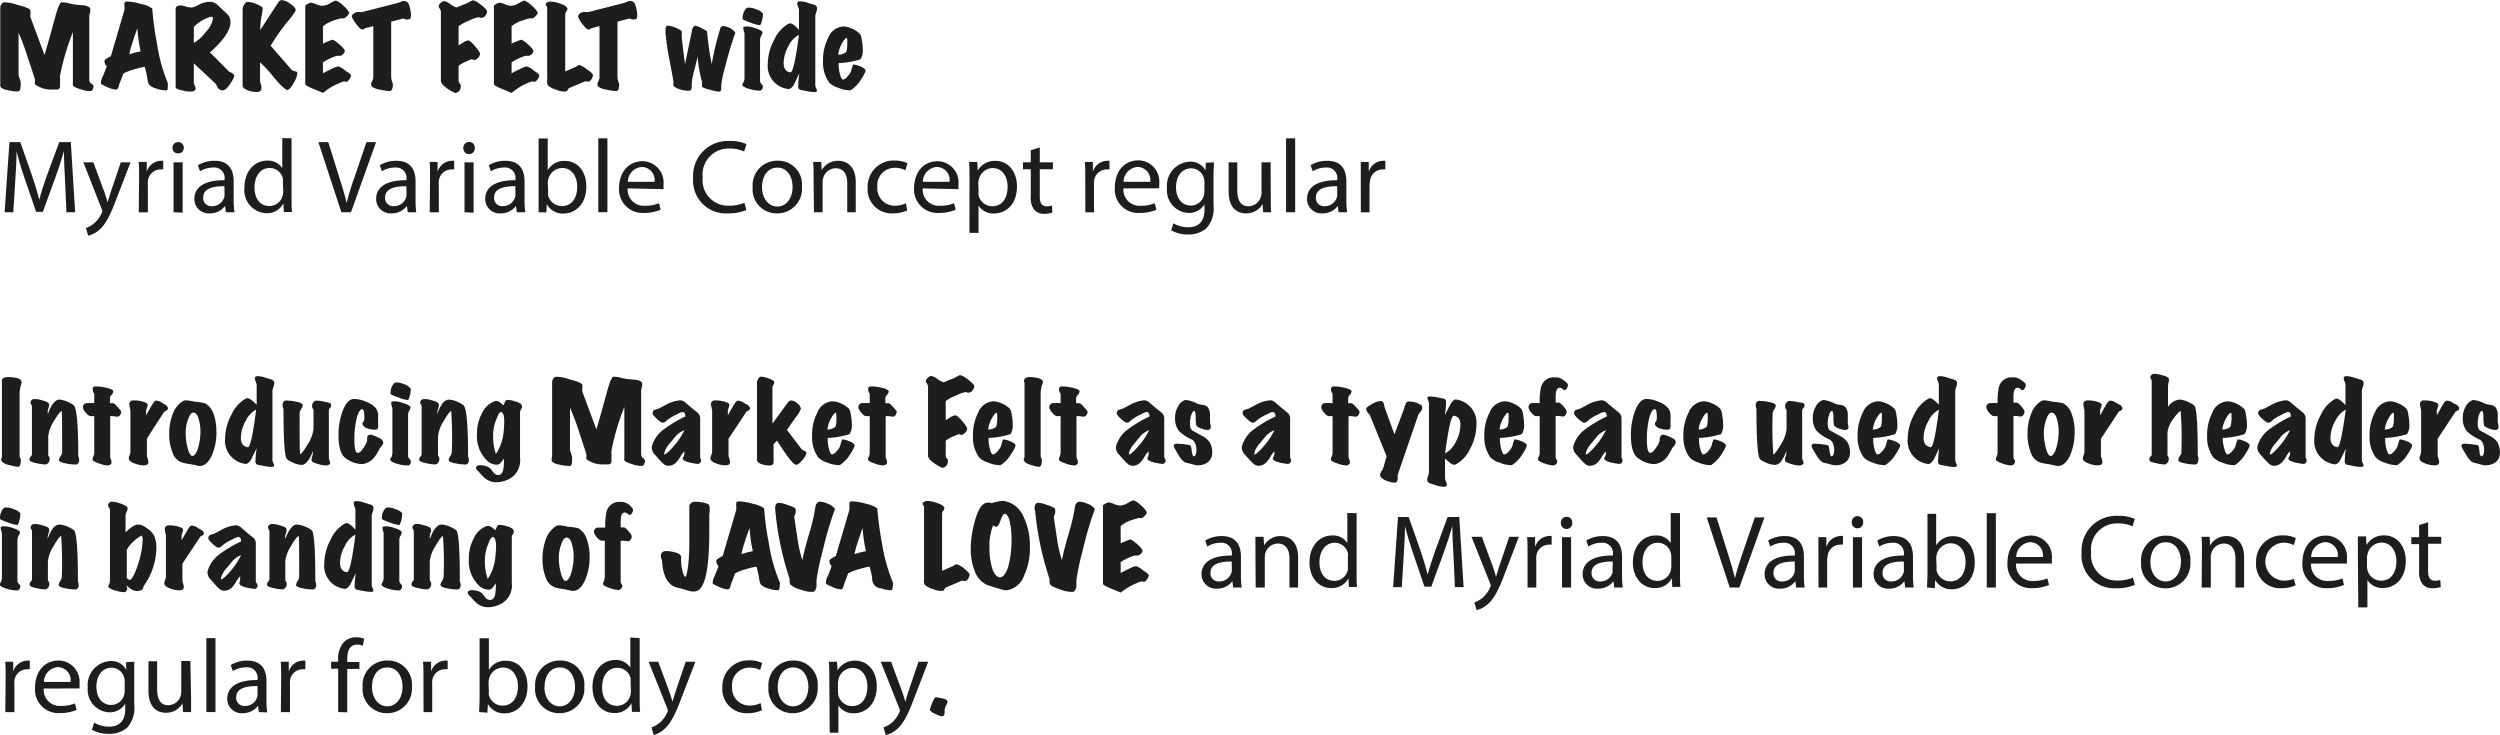 <svg id="Layer_1" data-name="Layer 1" xmlns="http://www.w3.org/2000/svg" viewBox="0 0 288.11 84.7"><defs><style>.cls-1{fill:#1d1d1b;}</style></defs><path class="cls-1" d="M215.45,318.21c-.06.34-.15.53-.29.56a2.48,2.48,0,0,1-1.1-.16q-.87-.24-1-.48a.48.48,0,0,1,0-.18,1.58,1.58,0,0,1,0-.23,1.57,1.57,0,0,0,0-.27V312a27.42,27.42,0,0,0-1.48,5,.37.37,0,0,0,0,.11,2.31,2.31,0,0,0,0,.38,2.45,2.45,0,0,1,0,.34q0,.38,0,.48a.37.37,0,0,1-.26.29,2,2,0,0,1-.42,0,3.19,3.19,0,0,1-2.14-.54c-.07-.05-.09-.15-.08-.3a1,1,0,0,0,0-.35c-.29-.91-.56-1.71-.79-2.4a27.14,27.14,0,0,0-1.09-2.94v4.78a1.27,1.27,0,0,0,.1.43,4.21,4.21,0,0,1,.13.42,2.14,2.14,0,0,1,0,.58c0,.27-.07.44-.17.5a.53.53,0,0,1-.27.05,4.13,4.13,0,0,1-1.06-.16,1.52,1.52,0,0,1-.78-.32.34.34,0,0,1-.06-.2,1.93,1.93,0,0,1,0-.24,1.21,1.21,0,0,0,0-.27v-8.51a.67.67,0,0,1,.12-.33.61.61,0,0,1,.27-.24,4.44,4.44,0,0,1,1.57.29c1,.24,1.46.46,1.52.64a.89.89,0,0,1,0,.29,2.38,2.38,0,0,0,0,.3.38.38,0,0,0,0,.19l1.62,4.36c.22-.71.63-2.16,1.22-4.33q.45-1.67.72-1.74a.58.58,0,0,1,.19,0,3.83,3.83,0,0,1,.69.11,4.88,4.88,0,0,0,.73.15l1.09.1c.38.08.59.21.64.4a1.1,1.1,0,0,1,0,.18,1.43,1.43,0,0,1-.06.34,1.45,1.45,0,0,0-.06.33v7.35a.8.8,0,0,0,.15.36A.62.62,0,0,1,215.45,318.21Z" transform="translate(-204.66 -308.29)"/><path class="cls-1" d="M224,317.86c0,.07,0,.24,0,.51a.65.65,0,0,1-.09.33.51.51,0,0,1-.21,0,3,3,0,0,1-1-.2,1.88,1.88,0,0,1-.87-.46,2.15,2.15,0,0,1-.19-.72,10.4,10.4,0,0,0-.3-1.33,8.9,8.9,0,0,0-1.33.33,5.2,5.2,0,0,0-1.14.45c-.12.35-.28.77-.48,1.27a2.49,2.49,0,0,1-.08.32.45.45,0,0,1-.21.25l-.11,0a2.84,2.84,0,0,1-1-.3c-.45-.2-.69-.33-.7-.39a1.72,1.72,0,0,1,.22-.83c.26-.64.41-1,.45-1.18a.71.71,0,0,1-.25-.5.57.57,0,0,1,0-.13c0-.1.26-.27.73-.52l1.55-5.29a2.08,2.08,0,0,0,0-.53c0-.22,0-.35.07-.41a.46.46,0,0,1,.29-.06,6.7,6.7,0,0,1,1.61.29,3.09,3.09,0,0,1,1.25.52,33.21,33.21,0,0,0,.54,4A19,19,0,0,0,224,317.86Zm-3.13-3.65c-.11-.5-.17-.84-.19-1a14.54,14.54,0,0,1-.18-1.66c-.16.39-.35.93-.57,1.63a9.85,9.85,0,0,0-.37,1.37A9.8,9.8,0,0,1,220.85,314.21Z" transform="translate(-204.66 -308.29)"/><path class="cls-1" d="M231.64,316.92c.07.14-.08.47-.43,1s-.65.8-.9.79a.71.71,0,0,1-.61-.41,1.44,1.44,0,0,0-.18-.35L227,315.59v2.22a.78.78,0,0,0,.1.34.74.74,0,0,1,.11.3c0,.24-.16.37-.47.39a3.4,3.4,0,0,1-1.07-.13c-.51-.11-.77-.23-.77-.36a.61.61,0,0,1,0-.16,1,1,0,0,0,0-.26v-8.38a.4.4,0,0,0,0-.15.16.16,0,0,1,0-.1c0-.21.17-.34.48-.38a2,2,0,0,1,.65.11,2.77,2.77,0,0,0,.73.13,3,3,0,0,0,.83-.33,2.56,2.56,0,0,1,1.1-.32,1.55,1.55,0,0,1,.37,0,1.3,1.3,0,0,1,.62.31c.18.16.36.32.52.48q.66.62.69.66a1.26,1.26,0,0,1,.33.8q.08,1.4-2.37,3.58.49.45,2.22,2.22a2.23,2.23,0,0,1,.31.14A2.1,2.1,0,0,1,231.64,316.92ZM229,310.21a4.44,4.44,0,0,0-2,1.18v1.84a4.22,4.22,0,0,0,1.36-1.24,3,3,0,0,0,.84-1.54Q229.19,310.21,229,310.21Z" transform="translate(-204.66 -308.29)"/><path class="cls-1" d="M238.93,316.69a2.5,2.5,0,0,1-.41,1.13c-.31.58-.57.85-.77.83s-.74-.51-1.52-1.43a14.54,14.54,0,0,0-1.6-1.75v2.21a.83.83,0,0,0,.08.25c0,.12.07.21.08.26,0,.32,0,.53-.2.63a.82.82,0,0,1-.4.07,2.82,2.82,0,0,1-1-.2c-.38-.16-.57-.33-.57-.53v-8.79a1.15,1.15,0,0,1,.16-.51.74.74,0,0,1,.35-.35h.11a3,3,0,0,1,1,.26c.42.18.66.33.7.45a6.35,6.35,0,0,1-.12.87,8.18,8.18,0,0,0-.16,1.37c0,.1,0,.2,0,.28l2.07-3.17a.51.51,0,0,1,.45-.27,2.13,2.13,0,0,1,.89.39c.44.29.67.56.67.81a8.47,8.47,0,0,1-1,1.35,24.12,24.12,0,0,0-1.89,2.71l2.42,2.78a.72.72,0,0,0,.39.16C238.83,316.53,238.92,316.6,238.93,316.69Z" transform="translate(-204.66 -308.29)"/><path class="cls-1" d="M245.12,317a1,1,0,0,1-.21.44.82.82,0,0,1-.3.28s-.07,0-.14,0a.29.29,0,0,0-.15-.06h0a5.16,5.16,0,0,0-.74.29A6.49,6.49,0,0,0,241.9,319l-1.31-.54q-.75-.33-.75-.48v-9c0-.05.1-.13.28-.24a.87.87,0,0,1,.42-.14,2.91,2.91,0,0,1,.57.18,2,2,0,0,0,.71.18,2,2,0,0,0,.94-.33c.35-.2.57-.29.66-.26a2.79,2.79,0,0,1,.86.63,2.28,2.28,0,0,1,.62.76c0,.07-.06.2-.23.37s-.3.27-.4.27a.32.32,0,0,1-.19,0s-.07,0-.09,0a6.23,6.23,0,0,0-.8.23,3.68,3.68,0,0,0-1.31.69v2a8.87,8.87,0,0,1,1.09-.45q.19,0,.81.54c.42.37.62.63.62.77a.46.46,0,0,1-.17.31.77.77,0,0,1-.32.23l-.42,0a6.18,6.18,0,0,0-1.61.76v1.26c.24-.14.57-.31,1-.51a3.09,3.09,0,0,1,.76-.29,2.42,2.42,0,0,1,.85.52C244.92,316.7,245.14,316.92,245.12,317Z" transform="translate(-204.66 -308.29)"/><path class="cls-1" d="M251.52,310.54a.77.77,0,0,1-.27-.08.41.41,0,0,0-.27,0l-1.24.33v6.31a2,2,0,0,0,.17.76,1.06,1.06,0,0,1,0,.46.7.7,0,0,1-.23.46l-.12,0a6,6,0,0,1-1.11-.16,2.13,2.13,0,0,1-.93-.35.51.51,0,0,1,0-.57,1.31,1.31,0,0,0,.16-.46v-5.94l-.86.22a.49.49,0,0,0-.19.1.3.3,0,0,1-.24.06c-.18,0-.43-.28-.75-.71s-.46-.72-.42-.87.25-.32.56-.42a.77.77,0,0,1,.31,0h.3l4.18-1.07.35-.14a.54.54,0,0,1,.34-.06.57.57,0,0,1,.46.26,2.06,2.06,0,0,1,.18.54,3.31,3.31,0,0,1,.12.82.87.87,0,0,1-.07.4Q251.88,310.53,251.52,310.54Z" transform="translate(-204.66 -308.29)"/><path class="cls-1" d="M260.79,309.65a1,1,0,0,1-.16.41.56.56,0,0,1-.41.27.38.38,0,0,1-.22,0,.71.71,0,0,0-.2-.05,3.53,3.53,0,0,0-1,.35,5.45,5.45,0,0,0-1.29.68v2.2l.57-.34a1.24,1.24,0,0,1,.54-.22c.14,0,.41.22.8.68s.58.76.56.91a.68.68,0,0,1-.24.43.91.91,0,0,1-.33.22.35.35,0,0,1-.19,0,.49.49,0,0,0-.17-.06.09.09,0,0,0-.07,0c-.24.09-.44.18-.62.26a3.24,3.24,0,0,0-.85.49v1.75a.4.4,0,0,0,.13.26.51.51,0,0,1,.12.32.74.74,0,0,1-.63.8,5.13,5.13,0,0,1-1.14-.68c-.35-.28-.52-.52-.52-.73v-7.93a.62.62,0,0,0-.14-.39c-.09-.14-.13-.23-.11-.3a.6.6,0,0,1,.23-.36.69.69,0,0,1,.43-.2,1.87,1.87,0,0,1,.66.34,2.75,2.75,0,0,0,.73.39l1.32-.54a3.17,3.17,0,0,1,.54-.28c.2,0,.54.16,1,.54S260.81,309.48,260.79,309.65Z" transform="translate(-204.66 -308.29)"/><path class="cls-1" d="M266.82,317a1.34,1.34,0,0,1-.21.44.83.83,0,0,1-.31.28s-.07,0-.13,0a.32.32,0,0,0-.16-.06h0a5.78,5.78,0,0,0-.75.29,6.87,6.87,0,0,0-1.63,1.05l-1.31-.54c-.49-.22-.74-.38-.74-.48v-9c0-.05.09-.13.28-.24a.87.87,0,0,1,.41-.14,2.93,2.93,0,0,1,.58.18,1.93,1.93,0,0,0,.71.18,2,2,0,0,0,.93-.33c.36-.2.58-.29.66-.26a2.68,2.68,0,0,1,.86.63,2.15,2.15,0,0,1,.62.76c0,.07-.06.2-.22.37s-.3.27-.4.27a.35.35,0,0,1-.2,0s-.06,0-.08,0a5.42,5.42,0,0,0-.8.23,3.59,3.59,0,0,0-1.31.69v2a8.26,8.26,0,0,1,1.09-.45q.19,0,.81.54c.41.37.62.63.62.77a.51.51,0,0,1-.17.31.77.77,0,0,1-.32.23l-.42,0a6,6,0,0,0-1.61.76v1.26c.24-.14.56-.31,1-.51a3,3,0,0,1,.76-.29,2.42,2.42,0,0,1,.84.52C266.62,316.7,266.83,316.92,266.82,317Z" transform="translate(-204.66 -308.29)"/><path class="cls-1" d="M273,317c-.1.37-.25.6-.46.68a.54.54,0,0,1-.26,0,.53.53,0,0,0-.23,0l-1.78.75a.44.44,0,0,0-.17.2c-.06.11-.12.18-.18.19a2,2,0,0,1-1.11-.18,2.29,2.29,0,0,1-1-.51.89.89,0,0,1-.09-.6,2.13,2.13,0,0,0,0-.3v-8.07a.47.47,0,0,0-.1-.2.23.23,0,0,1-.07-.14c0-.16.15-.27.42-.34a2.83,2.83,0,0,1,1.09.18c.63.18.95.4,1,.65a.61.61,0,0,1-.13.29.55.55,0,0,0-.13.28v6.64L271,316a1.79,1.79,0,0,1,.41-.22,2.48,2.48,0,0,1,.9.51C272.79,316.6,273,316.83,273,317Z" transform="translate(-204.66 -308.29)"/><path class="cls-1" d="M277.59,310.54a.73.73,0,0,1-.26-.08.43.43,0,0,0-.28,0l-1.23.33v6.31a1.84,1.84,0,0,0,.17.76,1,1,0,0,1,0,.46c0,.24-.12.4-.23.46a.22.22,0,0,1-.12,0,5.87,5.87,0,0,1-1.1-.16,2.2,2.2,0,0,1-.94-.35.51.51,0,0,1,0-.57,1.24,1.24,0,0,0,.15-.46v-5.94l-.85.22a.51.51,0,0,0-.2.1.28.28,0,0,1-.23.06c-.19,0-.44-.28-.76-.71s-.46-.72-.42-.87a.81.81,0,0,1,.57-.42.77.77,0,0,1,.31,0h.3l4.17-1.07.35-.14a.58.58,0,0,1,.35-.06.59.59,0,0,1,.46.26,3.27,3.27,0,0,1,.18.54,3.31,3.31,0,0,1,.12.82,1,1,0,0,1-.07.4C278,310.48,277.83,310.53,277.59,310.54Z" transform="translate(-204.66 -308.29)"/><path class="cls-1" d="M289.4,312.1c-.37,1-.75,2.25-1.13,3.73a14.62,14.62,0,0,0-.49,2.23v.45c0,.2-.08.32-.21.34a3.91,3.91,0,0,1-1-.19c-.6-.15-.92-.27-1-.37a4.16,4.16,0,0,1,0-.55,14.61,14.61,0,0,1-.52-3c0,.22-.17.81-.4,1.75a7.5,7.5,0,0,0-.27,1.37c0,.17,0,.33,0,.49s-.09.36-.23.4H284a3.36,3.36,0,0,1-1-.17c-.41-.13-.66-.28-.74-.47a.38.38,0,0,1,0-.2.9.9,0,0,0,0-.32c-.16-.89-.33-1.78-.5-2.66s-.3-1.84-.4-2.78c0-.26,0-.4,0-.43,0-.33.1-.49.31-.48a3.11,3.11,0,0,1,.86.25c.44.18.66.32.69.42a2.2,2.2,0,0,1,0,.52c.05.61.18,1.7.38,3.26l.82-3.95c.07-.29.19-.45.38-.49a2.82,2.82,0,0,1,.72.29q.63.31.63.42a35.46,35.46,0,0,0,.53,3.73,34.57,34.57,0,0,1,.95-4q.09-.45.48-.39a2.48,2.48,0,0,1,.75.26C289.13,311.75,289.35,311.92,289.4,312.1Z" transform="translate(-204.66 -308.29)"/><path class="cls-1" d="M292.58,318.19q0,.44-.3.54l-.17,0a4,4,0,0,1-1.06-.18c-.46-.13-.73-.27-.81-.41s0-.19.11-.37a1.42,1.42,0,0,0,.11-.66v-5a2.54,2.54,0,0,1-.15-.62q0-.15.45-.15a3.24,3.24,0,0,1,1,.22,1.89,1.89,0,0,1,.77.39.16.16,0,0,1,0,.12,1.14,1.14,0,0,1-.14.36,1.05,1.05,0,0,0-.14.4v4.82a.56.56,0,0,0,.14.3A.83.83,0,0,1,292.58,318.19Zm0-8.29a.25.25,0,0,1,0,.1,3,3,0,0,1-.11.68c-.08.31-.15.47-.23.51a3.4,3.4,0,0,1-1-.26c-.61-.21-.93-.35-1-.44a.4.4,0,0,1,0-.18,1.62,1.62,0,0,1,.17-.68c.13-.28.27-.43.43-.46a2.21,2.21,0,0,1,1,.21A1.45,1.45,0,0,1,292.62,309.9Z" transform="translate(-204.66 -308.29)"/><path class="cls-1" d="M298.82,309.21a1,1,0,0,1-.09.46,4.08,4.08,0,0,0-.11.4v7.82a1.23,1.23,0,0,0,.06.5c.12.2.15.34.11.42s-.15.09-.32.09a4.34,4.34,0,0,1-.84-.11l-.67-.13a.37.37,0,0,1-.31-.29.42.42,0,0,1,0-.15,11.5,11.5,0,0,1,.13-1.47c-.19.39-.38.77-.56,1.16s-.5.68-.71.64a2.67,2.67,0,0,1-2.37-2.9,6,6,0,0,1,.76-2.81,3.91,3.91,0,0,1,1.61-1.8.49.49,0,0,1,.23-.06c.2,0,.54.25,1,.75V309.4a1.39,1.39,0,0,0-.11-.34,1.26,1.26,0,0,1-.09-.37c0-.17.11-.25.33-.25a3.07,3.07,0,0,1,.87.17l.7.22A.45.45,0,0,1,298.82,309.21Zm-2.09,3.09a2.82,2.82,0,0,0-1.21,1.32,4,4,0,0,0-.55,1.9c0,.68.26,1.05.79,1.11C296,316.67,296.37,315.22,296.73,312.3Z" transform="translate(-204.66 -308.29)"/><path class="cls-1" d="M304.39,316.33c.07.12-.08.48-.47,1.07a3.92,3.92,0,0,1-1.22,1.29.61.61,0,0,1-.22,0,3.44,3.44,0,0,1-1.22-.29,2.32,2.32,0,0,1-1.06-.62,4,4,0,0,1-.69-2.5,5.58,5.58,0,0,1,.61-2.66,2,2,0,0,1,1.68-1.28,2.24,2.24,0,0,1,.9.19,3,3,0,0,1,1.07.68,1.5,1.5,0,0,1,.2.65,5.5,5.5,0,0,1,.12,1.13,1.86,1.86,0,0,1-.26,1.13,9.53,9.53,0,0,1-2.52.44,4.22,4.22,0,0,0,.14,1.24c.11.43.23.65.35.66s.35-.13.57-.4a1.84,1.84,0,0,0,.38-.59,5.6,5.6,0,0,1,.22-.74,2,2,0,0,1,.76.19A1.36,1.36,0,0,1,304.39,316.33Zm-2.14-3.67c-.13,0-.32.2-.57.65a3.49,3.49,0,0,0-.42,1.28,1.46,1.46,0,0,0,.86-.26c.13-.1.19-.5.19-1.2C302.31,312.83,302.29,312.68,302.25,312.66Z" transform="translate(-204.66 -308.29)"/><path class="cls-1" d="M212.16,329.2c-.06-1.12-.13-2.49-.13-3.49h0c-.28.94-.61,2-1,3.07l-1.43,3.92h-.78l-1.32-3.85c-.39-1.14-.7-2.18-.93-3.14h0c0,1-.08,2.36-.16,3.57l-.22,3.47h-1l.56-8.08H207l1.37,3.91c.34,1,.61,1.88.82,2.72h0c.21-.82.49-1.71.85-2.72l1.45-3.91h1.33l.5,8.08h-1Z" transform="translate(-204.66 -308.29)"/><path class="cls-1" d="M215.42,327l1.27,3.43c.14.38.28.84.37,1.18h0c.1-.34.23-.78.37-1.21l1.15-3.4h1.12l-1.59,4.13c-.75,2-1.27,3-2,3.64a3,3,0,0,1-1.29.68l-.26-.89a2.6,2.6,0,0,0,.92-.51,3.33,3.33,0,0,0,.89-1.18.64.64,0,0,0,.08-.25.67.67,0,0,0-.08-.27L214.27,327Z" transform="translate(-204.66 -308.29)"/><path class="cls-1" d="M220.69,328.76c0-.69,0-1.27-.05-1.81h.93l0,1.14h0a1.76,1.76,0,0,1,1.61-1.27,1.29,1.29,0,0,1,.29,0v1a1.79,1.79,0,0,0-.36,0,1.48,1.48,0,0,0-1.41,1.35,3.74,3.74,0,0,0,0,.49v3.1h-1.05Z" transform="translate(-204.66 -308.29)"/><path class="cls-1" d="M225.84,325.31a.64.64,0,0,1-.67.66.62.62,0,0,1-.63-.66.65.65,0,1,1,1.3,0Zm-1.18,7.44V327h1.05v5.8Z" transform="translate(-204.66 -308.29)"/><path class="cls-1" d="M230.69,332.75l-.09-.73h0a2.14,2.14,0,0,1-1.77.86,1.65,1.65,0,0,1-1.77-1.66c0-1.41,1.24-2.18,3.48-2.16v-.13a1.19,1.19,0,0,0-1.32-1.33,2.84,2.84,0,0,0-1.51.43l-.24-.7a3.67,3.67,0,0,1,1.92-.51c1.77,0,2.2,1.21,2.2,2.37v2.17a8.47,8.47,0,0,0,.09,1.39Zm-.17-3c-1.14,0-2.44.18-2.44,1.3a.93.93,0,0,0,1,1,1.44,1.44,0,0,0,1.41-1,1,1,0,0,0,.05-.33Z" transform="translate(-204.66 -308.29)"/><path class="cls-1" d="M238.26,324.23v7c0,.52,0,1.1.05,1.5h-.94l-.05-1h0a2.13,2.13,0,0,1-2,1.13,2.65,2.65,0,0,1-2.49-2.94c0-1.94,1.2-3.12,2.61-3.12a1.94,1.94,0,0,1,1.75.88h0v-3.47Zm-1,5.08a2.28,2.28,0,0,0,0-.45,1.55,1.55,0,0,0-1.53-1.21c-1.09,0-1.74,1-1.74,2.23s.58,2.15,1.72,2.15a1.58,1.58,0,0,0,1.54-1.26,1.66,1.66,0,0,0,.05-.46Z" transform="translate(-204.66 -308.29)"/><path class="cls-1" d="M244,332.75l-2.65-8.08h1.14l1.25,4c.35,1.09.65,2.08.87,3h0a30.45,30.45,0,0,1,.92-3l1.36-4H248l-2.89,8.08Z" transform="translate(-204.66 -308.29)"/><path class="cls-1" d="M251.65,332.75l-.09-.73h0a2.18,2.18,0,0,1-1.78.86,1.65,1.65,0,0,1-1.77-1.66c0-1.41,1.25-2.18,3.49-2.16v-.13a1.19,1.19,0,0,0-1.32-1.33,2.81,2.81,0,0,0-1.51.43l-.24-.7a3.63,3.63,0,0,1,1.91-.51c1.77,0,2.21,1.21,2.21,2.37v2.17a9.83,9.83,0,0,0,.08,1.39Zm-.16-3c-1.14,0-2.45.18-2.45,1.3a.93.93,0,0,0,1,1,1.46,1.46,0,0,0,1.42-1,1.32,1.32,0,0,0,.05-.33Z" transform="translate(-204.66 -308.29)"/><path class="cls-1" d="M254.22,328.76c0-.69,0-1.27-.05-1.81h.92l0,1.14h0a1.76,1.76,0,0,1,1.62-1.27,1.36,1.36,0,0,1,.29,0v1a1.86,1.86,0,0,0-.36,0,1.47,1.47,0,0,0-1.41,1.35,2.56,2.56,0,0,0,0,.49v3.1h-1.05Z" transform="translate(-204.66 -308.29)"/><path class="cls-1" d="M259.37,325.31a.66.66,0,1,1-1.31,0,.65.65,0,0,1,.66-.66A.63.63,0,0,1,259.37,325.31Zm-1.18,7.44V327h1.05v5.8Z" transform="translate(-204.66 -308.29)"/><path class="cls-1" d="M264.22,332.75l-.1-.73h0a2.16,2.16,0,0,1-1.77.86,1.65,1.65,0,0,1-1.77-1.66c0-1.41,1.24-2.18,3.48-2.16v-.13a1.19,1.19,0,0,0-1.32-1.33,2.84,2.84,0,0,0-1.51.43l-.24-.7a3.64,3.64,0,0,1,1.92-.51c1.77,0,2.2,1.21,2.2,2.37v2.17a8.47,8.47,0,0,0,.09,1.39Zm-.17-3c-1.14,0-2.45.18-2.45,1.3a.93.93,0,0,0,1,1,1.45,1.45,0,0,0,1.41-1,1,1,0,0,0,.05-.33Z" transform="translate(-204.66 -308.29)"/><path class="cls-1" d="M266.73,332.75c0-.4,0-1,0-1.5v-7h1.05v3.65h0a2.17,2.17,0,0,1,2-1.06c1.44,0,2.46,1.2,2.45,2.95,0,2.08-1.32,3.11-2.61,3.11a2.08,2.08,0,0,1-1.94-1.08h0l-.06.95Zm1.1-2.32a2.33,2.33,0,0,0,0,.38,1.63,1.63,0,0,0,1.59,1.23c1.11,0,1.76-.9,1.76-2.23,0-1.16-.6-2.16-1.73-2.16a1.68,1.68,0,0,0-1.6,1.29,2,2,0,0,0-.06.44Z" transform="translate(-204.66 -308.29)"/><path class="cls-1" d="M273.61,324.23h1.05v8.52h-1.05Z" transform="translate(-204.66 -308.29)"/><path class="cls-1" d="M277,330a1.85,1.85,0,0,0,2,2,4,4,0,0,0,1.61-.29l.18.75a4.8,4.8,0,0,1-1.93.37A2.71,2.71,0,0,1,276,330c0-1.76,1-3.13,2.73-3.13a2.45,2.45,0,0,1,2.39,2.73,2.72,2.72,0,0,1,0,.49Zm3.09-.76a1.5,1.5,0,0,0-1.45-1.71,1.73,1.73,0,0,0-1.62,1.71Z" transform="translate(-204.66 -308.29)"/><path class="cls-1" d="M290.68,332.49a5.18,5.18,0,0,1-2.14.39,3.78,3.78,0,0,1-4-4.1,4,4,0,0,1,4.22-4.24,4.29,4.29,0,0,1,1.92.36l-.26.85a3.77,3.77,0,0,0-1.63-.34,3,3,0,0,0-3.15,3.34,2.93,2.93,0,0,0,3.1,3.24,4.27,4.27,0,0,0,1.71-.33Z" transform="translate(-204.66 -308.29)"/><path class="cls-1" d="M297.08,329.79a2.84,2.84,0,0,1-2.89,3.09,2.76,2.76,0,0,1-2.79-3,2.83,2.83,0,0,1,2.89-3.07A2.74,2.74,0,0,1,297.08,329.79Zm-4.6.07c0,1.27.73,2.23,1.76,2.23s1.76-.94,1.76-2.26c0-1-.49-2.22-1.74-2.22S292.48,328.76,292.48,329.86Z" transform="translate(-204.66 -308.29)"/><path class="cls-1" d="M298.42,328.52c0-.61,0-1.09-.05-1.57h.93l.06.95h0a2.14,2.14,0,0,1,1.92-1.08c.79,0,2,.48,2,2.47v3.46H302.3v-3.34c0-.94-.35-1.73-1.34-1.73a1.51,1.51,0,0,0-1.42,1.09,1.38,1.38,0,0,0-.08.48v3.5h-1Z" transform="translate(-204.66 -308.29)"/><path class="cls-1" d="M309.21,332.54a3.91,3.91,0,0,1-1.66.34,2.77,2.77,0,0,1-2.9-3,3,3,0,0,1,3.12-3.09,3.47,3.47,0,0,1,1.47.31l-.24.81a2.53,2.53,0,0,0-1.23-.28,2,2,0,0,0-2,2.2,2,2,0,0,0,2,2.17,3.05,3.05,0,0,0,1.29-.28Z" transform="translate(-204.66 -308.29)"/><path class="cls-1" d="M311,330a1.85,1.85,0,0,0,2,2,4,4,0,0,0,1.61-.29l.19.75a4.86,4.86,0,0,1-1.94.37A2.7,2.7,0,0,1,310,330c0-1.76,1-3.13,2.73-3.13a2.44,2.44,0,0,1,2.38,2.73,2.93,2.93,0,0,1,0,.49Zm3.09-.76a1.51,1.51,0,0,0-1.46-1.71,1.74,1.74,0,0,0-1.62,1.71Z" transform="translate(-204.66 -308.29)"/><path class="cls-1" d="M316.39,328.84c0-.74,0-1.34-.05-1.89h.94l.06,1h0a2.25,2.25,0,0,1,2.05-1.12c1.41,0,2.47,1.18,2.47,2.94,0,2.09-1.28,3.12-2.64,3.12a2,2,0,0,1-1.79-.91h0v3.15h-1.05Zm1.05,1.55a2,2,0,0,0,0,.43,1.62,1.62,0,0,0,1.58,1.24c1.12,0,1.76-.92,1.76-2.25,0-1.16-.6-2.15-1.72-2.15a1.66,1.66,0,0,0-1.59,1.3,1.55,1.55,0,0,0-.07.43Z" transform="translate(-204.66 -308.29)"/><path class="cls-1" d="M324.49,325.28V327H326v.8h-1.51v3.13c0,.72.2,1.13.79,1.13a2.08,2.08,0,0,0,.61-.08l.05.8a2.65,2.65,0,0,1-.94.15,1.47,1.47,0,0,1-1.14-.45,2.22,2.22,0,0,1-.41-1.51v-3.17h-.9V327h.9v-1.4Z" transform="translate(-204.66 -308.29)"/><path class="cls-1" d="M329.73,328.76c0-.69,0-1.27-.05-1.81h.93l0,1.14h0a1.76,1.76,0,0,1,1.61-1.27,1.39,1.39,0,0,1,.3,0v1a1.94,1.94,0,0,0-.36,0,1.48,1.48,0,0,0-1.42,1.35,3.74,3.74,0,0,0,0,.49v3.1h-1Z" transform="translate(-204.66 -308.29)"/><path class="cls-1" d="M334.13,330a1.85,1.85,0,0,0,2,2,4,4,0,0,0,1.61-.29l.19.75a4.86,4.86,0,0,1-1.94.37,2.7,2.7,0,0,1-2.85-2.93c0-1.76,1-3.13,2.73-3.13a2.44,2.44,0,0,1,2.38,2.73,2.93,2.93,0,0,1,0,.49Zm3.09-.76a1.5,1.5,0,0,0-1.46-1.71,1.75,1.75,0,0,0-1.62,1.71Z" transform="translate(-204.66 -308.29)"/><path class="cls-1" d="M344.56,327c0,.41-.05.88-.05,1.59v3.37a3.38,3.38,0,0,1-.83,2.65,3.13,3.13,0,0,1-2.11.7,3.77,3.77,0,0,1-1.94-.48l.26-.81a3.31,3.31,0,0,0,1.71.46c1.08,0,1.87-.56,1.87-2v-.65h0a2.06,2.06,0,0,1-1.85,1,2.6,2.6,0,0,1-2.47-2.84,2.78,2.78,0,0,1,2.62-3.07,1.94,1.94,0,0,1,1.81,1h0l.05-.87Zm-1.1,2.28a1.73,1.73,0,0,0-.06-.47,1.52,1.52,0,0,0-1.48-1.12c-1,0-1.73.85-1.73,2.2,0,1.13.59,2.09,1.72,2.09a1.56,1.56,0,0,0,1.47-1.09,2.1,2.1,0,0,0,.08-.56Z" transform="translate(-204.66 -308.29)"/><path class="cls-1" d="M351.11,331.16c0,.61,0,1.13.05,1.59h-.93l-.06-.95h0a2.16,2.16,0,0,1-1.92,1.08c-.91,0-2-.51-2-2.54V327h1v3.2c0,1.11.35,1.86,1.3,1.86a1.52,1.52,0,0,0,1.39-1,1.49,1.49,0,0,0,.1-.54V327h1.05Z" transform="translate(-204.66 -308.29)"/><path class="cls-1" d="M352.87,324.23h1.05v8.52h-1.05Z" transform="translate(-204.66 -308.29)"/><path class="cls-1" d="M358.92,332.75l-.09-.73h0a2.14,2.14,0,0,1-1.77.86,1.65,1.65,0,0,1-1.77-1.66c0-1.41,1.24-2.18,3.48-2.16v-.13a1.19,1.19,0,0,0-1.32-1.33,2.84,2.84,0,0,0-1.51.43l-.24-.7a3.64,3.64,0,0,1,1.92-.51c1.77,0,2.2,1.21,2.2,2.37v2.17a8.47,8.47,0,0,0,.09,1.39Zm-.17-3c-1.14,0-2.44.18-2.44,1.3a.93.93,0,0,0,1,1,1.44,1.44,0,0,0,1.41-1,1,1,0,0,0,.05-.33Z" transform="translate(-204.66 -308.29)"/><path class="cls-1" d="M361.48,328.76c0-.69,0-1.27,0-1.81h.92l0,1.14h0a1.76,1.76,0,0,1,1.61-1.27,1.39,1.39,0,0,1,.3,0v1a1.94,1.94,0,0,0-.36,0,1.47,1.47,0,0,0-1.41,1.35,2.54,2.54,0,0,0-.05.49v3.1h-1Z" transform="translate(-204.66 -308.29)"/><path class="cls-1" d="M207.13,352.3a1,1,0,0,1,0,.23,1.87,1.87,0,0,0-.07.18,5.48,5.48,0,0,0-.14.74v7.37a.48.48,0,0,0,.07.26.32.32,0,0,1,.07.18c0,.51-.09.79-.29.83a3.54,3.54,0,0,1-.84-.16,2.55,2.55,0,0,1-.88-.3.6.6,0,0,1-.27-.42.19.19,0,0,1,.05-.1.36.36,0,0,0,.05-.21v-8.46a.42.42,0,0,0,0-.15.3.3,0,0,1,0-.15c0-.19.17-.32.45-.38a2.36,2.36,0,0,1,.55,0,4.48,4.48,0,0,1,.86.13C207,352,207.13,352.12,207.13,352.3Z" transform="translate(-204.66 -308.29)"/><path class="cls-1" d="M213.68,360.87a1,1,0,0,1,.1.45.48.48,0,0,1-.28.49.68.68,0,0,1-.3,0,4.26,4.26,0,0,1-1-.13,1.67,1.67,0,0,1-.68-.24.25.25,0,0,1-.06-.16,1,1,0,0,1,.18-.42,1,1,0,0,0,.18-.43c0-3.15,0-4.74-.07-4.76s-.39.32-.83,1.08a4.1,4.1,0,0,0-.7,1.81v2.24a.51.51,0,0,1,.16.39.62.62,0,0,1-.41.62.28.28,0,0,1-.14,0,4.36,4.36,0,0,1-1-.15,1.94,1.94,0,0,1-.7-.24.36.36,0,0,1-.07-.22.54.54,0,0,1,.14-.29.62.62,0,0,0,.14-.21v-5.58a.54.54,0,0,0-.1-.25.37.37,0,0,1-.06-.27.46.46,0,0,1,.37-.32,2.54,2.54,0,0,1,.9.13c.51.13.79.26.84.4a.69.69,0,0,1,0,.39,3.71,3.71,0,0,0-.14.48,1,1,0,0,0,.05.29,3.65,3.65,0,0,1,.51-1.07c.26-.37.52-.56.79-.56a2.74,2.74,0,0,1,1,.28c.44.19.68.36.75.51Q213.68,356,213.68,360.87Z" transform="translate(-204.66 -308.29)"/><path class="cls-1" d="M218.63,355.75a.67.67,0,0,1-.15.39.36.36,0,0,1-.28.17l-.09,0a2.82,2.82,0,0,0-.75-.06V361l.07.2a.84.84,0,0,1,.08.36c0,.23-.16.35-.48.37a3.12,3.12,0,0,1-.92-.22c-.49-.16-.75-.31-.78-.44a.69.69,0,0,1,.08-.36,1.25,1.25,0,0,0,.11-.41v-4.25h-.41c-.15,0-.34-.13-.56-.4a1.13,1.13,0,0,1-.34-.64.49.49,0,0,1,.14-.33.43.43,0,0,1,.31-.14h.86v-1.08a.84.84,0,0,1-.18-.52.29.29,0,0,1,.22-.31l.3,0a4.2,4.2,0,0,1,1,.14,2.1,2.1,0,0,1,.78.28.23.23,0,0,1,.08.17.69.69,0,0,1-.19.36.78.78,0,0,0-.2.33v.65h.38c.08,0,.25.14.5.43S218.63,355.63,218.63,355.75Z" transform="translate(-204.66 -308.29)"/><path class="cls-1" d="M224,355.27a.28.28,0,0,1-.13.32,2.49,2.49,0,0,0-.28.15c-.5.77-1.19,1.81-2,3.11,0,1.27,0,1.93,0,2l.09.3a1.57,1.57,0,0,1,.08.39.32.32,0,0,1-.2.32.9.9,0,0,1-.36.06,2.85,2.85,0,0,1-1-.21c-.47-.16-.7-.36-.7-.61a1,1,0,0,1,.1-.35,1.17,1.17,0,0,0,.09-.39v-4.76c-.08-.44-.13-.68-.13-.69a.43.43,0,0,1,.34-.47,1.61,1.61,0,0,1,.35,0,3.16,3.16,0,0,1,.88.14q.47.14.54.3a.21.21,0,0,1,0,.12,5,5,0,0,1-.17.57v.58l.56-1c.25-.44.44-.66.56-.69a1.3,1.3,0,0,1,.8.31Q223.92,355,224,355.27Z" transform="translate(-204.66 -308.29)"/><path class="cls-1" d="M228.28,354.76a2.15,2.15,0,0,1,1,1.26,5.9,5.9,0,0,1,.32,2,6.62,6.62,0,0,1-.55,2.81c-.41.84-.92,1.23-1.53,1.15-.22-.06-.56-.13-1-.21a5.17,5.17,0,0,1-.89-.18,1.73,1.73,0,0,1-1.09-1.16,5.6,5.6,0,0,1-.38-2.14,6.16,6.16,0,0,1,.39-2.24,2.92,2.92,0,0,1,1.21-1.55.74.74,0,0,1,.36-.07,5.1,5.1,0,0,1,1,.16A6.85,6.85,0,0,1,228.28,354.76Zm-1.35,1.08q-.31,0-.6.78a4.68,4.68,0,0,0-.27,1.51,6.93,6.93,0,0,0,.2,1.7c.15.61.33.94.53,1s.48-.23.68-.87a6.68,6.68,0,0,0,.29-2,4.52,4.52,0,0,0-.16-1.21C227.46,356.13,227.24,355.84,226.93,355.84Z" transform="translate(-204.66 -308.29)"/><path class="cls-1" d="M236.27,352.41a1.38,1.38,0,0,1-.09.46,3,3,0,0,0-.12.4v7.82a1.23,1.23,0,0,0,.06.5c.12.2.16.34.11.42s-.14.09-.31.09a4.25,4.25,0,0,1-.84-.11l-.67-.13c-.15,0-.25-.11-.31-.29a.32.32,0,0,1,0-.15,11.94,11.94,0,0,1,.14-1.47c-.2.39-.39.77-.57,1.16s-.5.68-.71.64a2.67,2.67,0,0,1-2.36-2.9,6,6,0,0,1,.75-2.81,4,4,0,0,1,1.61-1.8.53.53,0,0,1,.23-.06q.3,0,1.05.75V352.6a2.05,2.05,0,0,0-.11-.34,1.07,1.07,0,0,1-.1-.37c0-.17.11-.25.34-.25a3,3,0,0,1,.86.17l.71.22A.46.46,0,0,1,236.27,352.41Zm-2.09,3.09a2.83,2.83,0,0,0-1.22,1.32,4.08,4.08,0,0,0-.54,1.9c0,.68.26,1,.79,1.11C233.49,359.87,233.81,358.42,234.18,355.5Z" transform="translate(-204.66 -308.29)"/><path class="cls-1" d="M242.75,354.78a.46.46,0,0,1,.08.24.51.51,0,0,1-.14.29c-.09.11-.13.18-.13.22v5.58a.79.79,0,0,0,.07.25.64.64,0,0,1,.08.26c0,.15-.12.25-.37.31a2.32,2.32,0,0,1-.9-.13c-.51-.13-.79-.25-.84-.38a.58.58,0,0,1,0-.42,1.74,1.74,0,0,0,.11-.43,2.23,2.23,0,0,0,0-.32,3.65,3.65,0,0,1-.51,1.07c-.26.37-.52.55-.79.55a2.88,2.88,0,0,1-1-.27c-.43-.19-.68-.35-.75-.51q-.33-.76-.33-5.67a1.09,1.09,0,0,1-.1-.46.49.49,0,0,1,.28-.5.68.68,0,0,1,.3,0,4.26,4.26,0,0,1,1,.13,1.47,1.47,0,0,1,.68.26.22.22,0,0,1,.06.15,1,1,0,0,1-.18.43,1,1,0,0,0-.18.42c0,3.16,0,4.74.07,4.77s.4-.33.85-1.11a4.13,4.13,0,0,0,.68-1.78v-2.25a.49.49,0,0,1-.16-.38.64.64,0,0,1,.41-.64l.15,0a4.38,4.38,0,0,1,.94.15A2.08,2.08,0,0,1,242.75,354.78Z" transform="translate(-204.66 -308.29)"/><path class="cls-1" d="M248.83,359.29c0,.16-.13.36-.39.62a5.27,5.27,0,0,1-.58,1,2.11,2.11,0,0,1-1.36.85l-.32,0a3.17,3.17,0,0,1-1.66-.65c-.57-.38-.85-1.26-.85-2.65a7.91,7.91,0,0,1,.47-2.78c.34-.91.76-1.37,1.26-1.41a3.37,3.37,0,0,1,1.44.32,2.57,2.57,0,0,1,1.15.76,1.55,1.55,0,0,1,.25.93c0,.1,0,.25,0,.45a2,2,0,0,0,0,.41c0,.22,0,.32,0,.3,0,.26-.12.38-.37.37a2.76,2.76,0,0,1-.82-.13.9.9,0,0,1-.62-.49.36.36,0,0,1,.1-.29.39.39,0,0,0,.11-.3,1.63,1.63,0,0,0,0-.42c0-.48-.09-.73-.25-.74s-.48.37-.65,1.16a10.44,10.44,0,0,0-.24,2.31c0,1,.11,1.5.35,1.56s.42-.16.72-.6a2.77,2.77,0,0,0,.4-.77c0-.13,0-.26,0-.4a.38.38,0,0,1,.44-.31,3.18,3.18,0,0,1,.75.28c.36.16.55.29.57.37A1,1,0,0,1,248.83,359.29Z" transform="translate(-204.66 -308.29)"/><path class="cls-1" d="M252,361.39q.06.44-.3.54l-.16,0a4,4,0,0,1-1.07-.18c-.46-.13-.73-.27-.81-.41s0-.19.11-.37a1.42,1.42,0,0,0,.11-.66v-5a2.36,2.36,0,0,1-.14-.62c0-.1.14-.15.44-.15a3.24,3.24,0,0,1,1,.22,2,2,0,0,1,.78.39.21.21,0,0,1,0,.12.93.93,0,0,1-.14.36,1,1,0,0,0-.13.4v4.82a.53.53,0,0,0,.13.3A.55.55,0,0,1,252,361.39Zm0-8.29a.25.25,0,0,1,0,.1,2.54,2.54,0,0,1-.11.68c-.08.31-.15.47-.22.51a3.43,3.43,0,0,1-1-.26c-.6-.21-.93-.35-1-.44a.42.42,0,0,1,0-.18,1.6,1.6,0,0,1,.16-.68c.13-.28.28-.43.44-.46a2.27,2.27,0,0,1,1,.21A1.46,1.46,0,0,1,252,353.1Z" transform="translate(-204.66 -308.29)"/><path class="cls-1" d="M258.6,360.87a1.2,1.2,0,0,1,.09.45.49.49,0,0,1-.27.49.74.74,0,0,1-.3,0,4.19,4.19,0,0,1-1-.13,1.67,1.67,0,0,1-.69-.24.25.25,0,0,1-.06-.16,1,1,0,0,1,.18-.42,1,1,0,0,0,.18-.43,45.42,45.42,0,0,0-.07-4.76c-.11,0-.39.32-.83,1.08a4.18,4.18,0,0,0-.69,1.81v2.24a.54.54,0,0,1,.15.39.61.61,0,0,1-.41.62.28.28,0,0,1-.14,0,4.45,4.45,0,0,1-1-.15,1.85,1.85,0,0,1-.69-.24.37.37,0,0,1-.08-.22.54.54,0,0,1,.14-.29.62.62,0,0,0,.14-.21v-5.58a.45.45,0,0,0-.1-.25.37.37,0,0,1-.06-.27.47.47,0,0,1,.38-.32,2.59,2.59,0,0,1,.9.13c.51.13.79.26.84.4a.63.63,0,0,1,0,.39,2.92,2.92,0,0,0-.13.48.77.77,0,0,0,0,.29,3.63,3.63,0,0,1,.5-1.07,1.07,1.07,0,0,1,.79-.56,2.78,2.78,0,0,1,1.06.28c.43.19.68.36.74.51Q258.61,356,258.6,360.87Z" transform="translate(-204.66 -308.29)"/><path class="cls-1" d="M264.8,355.29l-.13.24a.57.57,0,0,0-.08.26v5.26a2.42,2.42,0,0,1-1.48,2.55,3.44,3.44,0,0,1-1.25.27,2,2,0,0,1-1.41-.56,4.77,4.77,0,0,1-.58-.62l-.23-.23a.48.48,0,0,1-.13-.27c0-.12.11-.22.36-.29H260a2.27,2.27,0,0,1,.63.1,1.3,1.3,0,0,1,.53.27l.39.49a.71.71,0,0,0,.48.28c.33,0,.54-.2.64-.68a6.86,6.86,0,0,0,.07-1.23l-.23.31a1.46,1.46,0,0,1-.25.28.41.41,0,0,1-.28.12,1.63,1.63,0,0,1-1.06-.35,3.91,3.91,0,0,1-1.29-3.18,4.94,4.94,0,0,1,.57-2.39,2.66,2.66,0,0,1,1.53-1.42l.13,0a.76.76,0,0,1,.44.18l.4.32.15-.4a.34.34,0,0,1,.25-.22,2.52,2.52,0,0,1,.89.16,1.64,1.64,0,0,1,.73.34A.48.48,0,0,1,264.8,355.29Zm-2.12,2.95a13.11,13.11,0,0,0,.09-1.36c0-.65-.1-1-.31-1.09s-.37.22-.61.85a4.92,4.92,0,0,0-.36,1.73,6.45,6.45,0,0,0,.32,2.24A5.5,5.5,0,0,0,262.68,358.24Z" transform="translate(-204.66 -308.29)"/><path class="cls-1" d="M279,361.41c-.06.34-.15.53-.29.56a2.48,2.48,0,0,1-1.1-.16q-.87-.24-1-.48a.48.48,0,0,1,0-.18,1.58,1.58,0,0,1,0-.23,1.57,1.57,0,0,0,0-.27V355.2a27.42,27.42,0,0,0-1.48,5,.37.37,0,0,0,0,.11,2.31,2.31,0,0,0,0,.38,2.45,2.45,0,0,1,0,.34q0,.38,0,.48a.37.37,0,0,1-.26.29,2,2,0,0,1-.42,0,3.19,3.19,0,0,1-2.14-.54c-.07-.05-.09-.15-.08-.3a1,1,0,0,0,0-.35c-.29-.91-.56-1.71-.79-2.4a27.14,27.14,0,0,0-1.09-2.94v4.78a1.27,1.27,0,0,0,.1.43,4.21,4.21,0,0,1,.13.42,2.14,2.14,0,0,1,0,.58c0,.27-.07.44-.17.5a.53.53,0,0,1-.27,0,4.13,4.13,0,0,1-1.06-.16,1.52,1.52,0,0,1-.78-.32.34.34,0,0,1-.06-.2,1.93,1.93,0,0,1,0-.24,1.21,1.21,0,0,0,.05-.27v-8.51a.67.67,0,0,1,.12-.33.61.61,0,0,1,.27-.24,4.44,4.44,0,0,1,1.57.29c1,.24,1.46.46,1.52.64a.89.89,0,0,1,0,.29,2.38,2.38,0,0,0,0,.3.38.38,0,0,0,0,.19l1.62,4.36c.22-.71.63-2.16,1.22-4.33q.45-1.67.72-1.74a.58.58,0,0,1,.19,0,3.83,3.83,0,0,1,.69.11,4.88,4.88,0,0,0,.73.15l1.09.1c.38.08.59.21.64.4a1.1,1.1,0,0,1,0,.18,1.43,1.43,0,0,1-.06.34,1.45,1.45,0,0,0-.06.33v7.35a.8.8,0,0,0,.15.36A.62.62,0,0,1,279,361.41Z" transform="translate(-204.66 -308.29)"/><path class="cls-1" d="M285.45,361.37a.38.38,0,0,1-.14.29.34.34,0,0,1-.3.09c-1-.13-1.54-.32-1.66-.56a.3.3,0,0,1,0-.1.27.27,0,0,1,.05-.13.4.4,0,0,0,.07-.12.27.27,0,0,1,.05-.11,2.28,2.28,0,0,0,0-.42,2.54,2.54,0,0,0-.43.58,3.33,3.33,0,0,1-.53.72,1.26,1.26,0,0,1-.88.36.88.88,0,0,1-.56-.23,6.52,6.52,0,0,1-.47-.47l-.62-.7a1.09,1.09,0,0,1-.25-.64.62.62,0,0,1,0-.19,3.61,3.61,0,0,1,1.42-2,13.72,13.72,0,0,1,2.44-1.45c0-.25-.06-.42-.19-.49s-.36,0-.84.27a5.58,5.58,0,0,0-1,.58,2.55,2.55,0,0,1-.31.27.47.47,0,0,1-.37.07,2.27,2.27,0,0,1-.56-.43c-.29-.27-.45-.44-.47-.53a.4.4,0,0,1,.2-.51l.48-.14.89-.48a4.25,4.25,0,0,1,1.58-.48.94.94,0,0,1,.63.29l.63.54.65.53a.91.91,0,0,1,.39.64V361A1.06,1.06,0,0,1,285.45,361.37Zm-1.92-3.5a2.57,2.57,0,0,0-1,.69l-.63.76a2.87,2.87,0,0,0-.47.65,1.42,1.42,0,0,0-.22.6c0,.06,0,.09.07.09s.54-.36,1.13-1.08A7.68,7.68,0,0,0,283.53,357.87Z" transform="translate(-204.66 -308.29)"/><path class="cls-1" d="M291.08,355.27a.28.28,0,0,1-.13.32,2.49,2.49,0,0,0-.28.15c-.5.77-1.18,1.81-2.05,3.11,0,1.27,0,1.93,0,2l.09.3a1.21,1.21,0,0,1,.08.39.32.32,0,0,1-.2.32.9.9,0,0,1-.36.06,2.85,2.85,0,0,1-1-.21c-.46-.16-.7-.36-.7-.61a1.29,1.29,0,0,1,.1-.35,1.24,1.24,0,0,0,.1-.39v-4.76l-.14-.69a.44.44,0,0,1,.34-.47,1.69,1.69,0,0,1,.35,0,3.16,3.16,0,0,1,.88.14c.31.09.49.19.55.3a.37.37,0,0,1,0,.12,5,5,0,0,1-.17.57v.58l.57-1c.24-.44.43-.66.55-.69a1.3,1.3,0,0,1,.8.31Q291,355,291.08,355.27Z" transform="translate(-204.66 -308.29)"/><path class="cls-1" d="M297.6,360.46a1.67,1.67,0,0,1-.46.83c-.32.4-.57.58-.74.56-.35-.05-1.07-1-2.19-2.78l-.4.42v1.41a1.49,1.49,0,0,0,0,.22c0,.1,0,.18,0,.23,0,.27,0,.44-.17.52a.76.76,0,0,1-.35.06,2.5,2.5,0,0,1-.89-.16c-.33-.13-.5-.28-.5-.46v-8.9a.9.9,0,0,1,.12-.42.53.53,0,0,1,.28-.29h.09a2.66,2.66,0,0,1,.87.21c.37.14.58.26.62.36a.56.56,0,0,1,0,.15.55.55,0,0,1-.1.24.6.6,0,0,0-.1.28v4.17l1.78-2.44a.52.52,0,0,1,.4-.23,1.19,1.19,0,0,1,.63.29,1,1,0,0,1,.47.66,3.22,3.22,0,0,1-.56.94c-.6.85-.94,1.35-1.05,1.51L297,360a1,1,0,0,0,.35.25C297.51,360.3,297.59,360.38,297.6,360.46Z" transform="translate(-204.66 -308.29)"/><path class="cls-1" d="M303.13,359.53c.07.12-.08.48-.47,1.07a3.92,3.92,0,0,1-1.22,1.29.61.61,0,0,1-.22,0,3.44,3.44,0,0,1-1.22-.29,2.32,2.32,0,0,1-1.06-.62,4,4,0,0,1-.69-2.5,5.58,5.58,0,0,1,.61-2.66,2,2,0,0,1,1.68-1.28,2.24,2.24,0,0,1,.9.19,3,3,0,0,1,1.07.68,1.5,1.5,0,0,1,.2.65,5.5,5.5,0,0,1,.12,1.13,1.86,1.86,0,0,1-.26,1.13,9.53,9.53,0,0,1-2.52.44,4.22,4.22,0,0,0,.14,1.24c.11.43.23.65.35.66s.35-.13.57-.4a1.84,1.84,0,0,0,.38-.59,5.6,5.6,0,0,1,.22-.74,2,2,0,0,1,.76.19A1.36,1.36,0,0,1,303.13,359.53ZM301,355.86c-.13,0-.32.2-.57.65a3.49,3.49,0,0,0-.42,1.28,1.46,1.46,0,0,0,.86-.26c.13-.1.19-.5.19-1.2C301.05,356,301,355.88,301,355.86Z" transform="translate(-204.66 -308.29)"/><path class="cls-1" d="M308,355.75a.74.74,0,0,1-.14.39.39.39,0,0,1-.29.17l-.09,0a2.82,2.82,0,0,0-.75-.06V361l.08.2a1,1,0,0,1,.07.36c0,.23-.16.35-.48.37a3.19,3.19,0,0,1-.92-.22c-.49-.16-.75-.31-.78-.44a.69.69,0,0,1,.08-.36,1,1,0,0,0,.11-.41v-4.25h-.41c-.15,0-.34-.13-.56-.4a1.2,1.2,0,0,1-.34-.64.49.49,0,0,1,.14-.33.44.44,0,0,1,.31-.14h.86v-1.08a.84.84,0,0,1-.18-.52.29.29,0,0,1,.22-.31l.3,0a4.33,4.33,0,0,1,1,.14,2.11,2.11,0,0,1,.77.28.2.2,0,0,1,.08.17.69.69,0,0,1-.19.36.91.91,0,0,0-.2.33v.65h.38c.08,0,.25.14.51.43S308,355.63,308,355.75Z" transform="translate(-204.66 -308.29)"/><path class="cls-1" d="M316.93,352.85a1,1,0,0,1-.17.41.54.54,0,0,1-.41.27.36.36,0,0,1-.21,0,.76.76,0,0,0-.21-.05,3.73,3.73,0,0,0-1,.35,5.35,5.35,0,0,0-1.28.68v2.2l.56-.34a1.34,1.34,0,0,1,.54-.22c.15,0,.41.22.81.68s.58.76.56.91a.79.79,0,0,1-.24.43.86.86,0,0,1-.34.22.37.37,0,0,1-.19,0,.43.43,0,0,0-.17-.06l-.07,0-.61.26a3.24,3.24,0,0,0-.85.49v1.75a.43.43,0,0,0,.12.26.47.47,0,0,1,.13.32.75.75,0,0,1-.64.8,5.63,5.63,0,0,1-1.14-.68c-.34-.28-.51-.52-.51-.73v-7.93a.69.69,0,0,0-.14-.39c-.09-.14-.13-.23-.11-.3a.64.64,0,0,1,.22-.36.71.71,0,0,1,.44-.2,1.87,1.87,0,0,1,.66.34,2.61,2.61,0,0,0,.73.39l1.32-.54a2.54,2.54,0,0,1,.54-.28c.2,0,.53.16,1,.54S317,352.68,316.93,352.85Z" transform="translate(-204.66 -308.29)"/><path class="cls-1" d="M321.67,359.53c.07.12-.08.48-.47,1.07a3.92,3.92,0,0,1-1.22,1.29.61.61,0,0,1-.22,0,3.44,3.44,0,0,1-1.22-.29,2.32,2.32,0,0,1-1.06-.62,4,4,0,0,1-.69-2.5,5.58,5.58,0,0,1,.61-2.66,2,2,0,0,1,1.68-1.28,2.24,2.24,0,0,1,.9.19,3,3,0,0,1,1.07.68,1.5,1.5,0,0,1,.2.65,5.5,5.5,0,0,1,.12,1.13,1.86,1.86,0,0,1-.26,1.13,9.53,9.53,0,0,1-2.52.44,4.22,4.22,0,0,0,.14,1.24c.11.43.23.65.35.66s.35-.13.57-.4a1.84,1.84,0,0,0,.38-.59,5.6,5.6,0,0,1,.22-.74,2,2,0,0,1,.76.19A1.36,1.36,0,0,1,321.67,359.53Zm-2.14-3.67c-.13,0-.32.2-.57.65a3.49,3.49,0,0,0-.42,1.28,1.46,1.46,0,0,0,.86-.26c.13-.1.19-.5.19-1.2C319.59,356,319.57,355.88,319.53,355.86Z" transform="translate(-204.66 -308.29)"/><path class="cls-1" d="M324.85,352.3a1,1,0,0,1-.05.23,1.87,1.87,0,0,0-.07.18,4.24,4.24,0,0,0-.14.74v7.37a.48.48,0,0,0,.07.26.32.32,0,0,1,.07.18c0,.51-.1.79-.29.83a2.85,2.85,0,0,1-.76-.16,2.8,2.8,0,0,1-.79-.3.62.62,0,0,1-.26-.42.19.19,0,0,1,.05-.1.36.36,0,0,0,.05-.21v-8.46a.3.3,0,0,0-.05-.15.42.42,0,0,1,0-.15c0-.19.17-.32.45-.38a1.94,1.94,0,0,1,.5,0,3.84,3.84,0,0,1,.77.13C324.69,352,324.85,352.12,324.85,352.3Z" transform="translate(-204.66 -308.29)"/><path class="cls-1" d="M330,355.75a.67.67,0,0,1-.15.39.38.38,0,0,1-.29.17l-.08,0a2.86,2.86,0,0,0-.76-.06V361a2,2,0,0,1,.08.2,1,1,0,0,1,.08.36c0,.23-.16.35-.48.37a3.05,3.05,0,0,1-.92-.22c-.49-.16-.75-.31-.78-.44a.69.69,0,0,1,.08-.36,1.25,1.25,0,0,0,.11-.41v-4.25h-.41c-.15,0-.34-.13-.56-.4a1.13,1.13,0,0,1-.34-.64.49.49,0,0,1,.14-.33.42.42,0,0,1,.3-.14h.87v-1.08a.84.84,0,0,1-.18-.52.29.29,0,0,1,.21-.31l.3,0a4.21,4.21,0,0,1,1,.14,2.1,2.1,0,0,1,.78.28.23.23,0,0,1,.08.17.69.69,0,0,1-.19.36,1,1,0,0,0-.21.33v.65h.39c.08,0,.25.14.5.43S330,355.63,330,355.75Z" transform="translate(-204.66 -308.29)"/><path class="cls-1" d="M339,361.37a.47.47,0,0,1-.14.29.34.34,0,0,1-.3.09c-1-.13-1.55-.32-1.66-.56a.16.16,0,0,1,0-.1.2.2,0,0,1,.05-.13.4.4,0,0,0,.07-.12.25.25,0,0,1,0-.11,2,2,0,0,0,0-.42,2.8,2.8,0,0,0-.44.58,3.36,3.36,0,0,1-.52.72,1.26,1.26,0,0,1-.88.36.88.88,0,0,1-.56-.23,4.91,4.91,0,0,1-.47-.47l-.63-.7a1.16,1.16,0,0,1-.25-.64.63.63,0,0,1,0-.19,3.64,3.64,0,0,1,1.41-2,13.86,13.86,0,0,1,2.45-1.45c0-.25-.06-.42-.19-.49s-.36,0-.84.27a5.23,5.23,0,0,0-1,.58,3.69,3.69,0,0,1-.31.27.48.48,0,0,1-.37.07,2.44,2.44,0,0,1-.57-.43,2,2,0,0,1-.47-.53.42.42,0,0,1,.21-.51l.48-.14.89-.48a4.25,4.25,0,0,1,1.58-.48.94.94,0,0,1,.62.29l.63.54c.22.18.43.36.66.53a.92.92,0,0,1,.38.64V361A1.14,1.14,0,0,1,339,361.37Zm-1.92-3.5a2.61,2.61,0,0,0-1,.69l-.62.76a2.89,2.89,0,0,0-.48.65,1.58,1.58,0,0,0-.22.6c0,.06,0,.09.07.09s.55-.36,1.13-1.08A7.82,7.82,0,0,0,337.09,357.87Z" transform="translate(-204.66 -308.29)"/><path class="cls-1" d="M344.36,360.45a1.34,1.34,0,0,1-.44,1.05,1.79,1.79,0,0,1-1.23.41,1.7,1.7,0,0,1-.42-.06l-.43-.12-.44-.1a.87.87,0,0,1-.37-.19,2.86,2.86,0,0,1-.52-.66c-.14-.22-.27-.45-.4-.68a1.78,1.78,0,0,1-.19-.42c0-.11.08-.2.24-.25a.54.54,0,0,1,.22,0,6.88,6.88,0,0,1,.9.08,2,2,0,0,1,.6.13,3.37,3.37,0,0,1,.13.69c.05.37.13.55.25.55s.28-.24.28-.74-.17-1-.51-1.19a4.88,4.88,0,0,1-1.51-1,2.36,2.36,0,0,1-.44-1.56,2.52,2.52,0,0,1,.36-1.29,1.41,1.41,0,0,1,.85-.72,4,4,0,0,1,1.39.45,4.47,4.47,0,0,0,.64.13.94.94,0,0,1,.53.26,1.55,1.55,0,0,1,.26.87c0,.3,0,.59,0,.89a3.79,3.79,0,0,1,.09.48.34.34,0,0,1-.33.38,1.66,1.66,0,0,1-.66-.13,1.4,1.4,0,0,1-.68-.37,4.21,4.21,0,0,1-.07-.9c0-.54-.08-.8-.17-.8s-.23.15-.34.46a3.24,3.24,0,0,0-.15,1c0,.42.09.69.27.8l1.17.65a2.3,2.3,0,0,1,.81.68A2.22,2.22,0,0,1,344.36,360.45Z" transform="translate(-204.66 -308.29)"/><path class="cls-1" d="M353.45,361.37a.43.43,0,0,1-.15.29.34.34,0,0,1-.3.09c-1-.13-1.54-.32-1.65-.56a.17.17,0,0,1,0-.1.22.22,0,0,1,.06-.13.66.66,0,0,0,.06-.12.27.27,0,0,1,.05-.11,2.28,2.28,0,0,0,0-.42,2.88,2.88,0,0,0-.43.58,3.33,3.33,0,0,1-.53.72,1.24,1.24,0,0,1-.87.36.91.91,0,0,1-.57-.23,6.52,6.52,0,0,1-.47-.47l-.62-.7a1.09,1.09,0,0,1-.25-.64,1.23,1.23,0,0,1,0-.19,3.66,3.66,0,0,1,1.42-2,13.49,13.49,0,0,1,2.45-1.45c0-.25-.07-.42-.2-.49s-.36,0-.84.27a5.08,5.08,0,0,0-1,.58c-.07.07-.17.15-.32.27a.47.47,0,0,1-.37.07,2.48,2.48,0,0,1-.56-.43c-.29-.27-.45-.44-.47-.53a.41.41,0,0,1,.2-.51l.48-.14.89-.48a4.25,4.25,0,0,1,1.58-.48.94.94,0,0,1,.63.29l.63.54.65.53a.91.91,0,0,1,.39.64V361A1.4,1.4,0,0,1,353.45,361.37Zm-1.92-3.5a2.53,2.53,0,0,0-1,.69l-.63.76a3.21,3.21,0,0,0-.47.65,1.42,1.42,0,0,0-.22.6c0,.06,0,.09.07.09s.54-.36,1.13-1.08A8.21,8.21,0,0,0,351.53,357.87Z" transform="translate(-204.66 -308.29)"/><path class="cls-1" d="M361.34,355.75a.74.74,0,0,1-.14.39.39.39,0,0,1-.29.17l-.09,0a2.82,2.82,0,0,0-.75-.06V361l.08.2a1,1,0,0,1,.07.36c0,.23-.16.35-.48.37a3.19,3.19,0,0,1-.92-.22c-.49-.16-.75-.31-.78-.44a.69.69,0,0,1,.08-.36,1,1,0,0,0,.11-.41v-4.25h-.41c-.15,0-.34-.13-.56-.4a1.2,1.2,0,0,1-.34-.64.49.49,0,0,1,.14-.33.44.44,0,0,1,.31-.14h.86v-1.08a.84.84,0,0,1-.18-.52.29.29,0,0,1,.22-.31l.3,0a4.33,4.33,0,0,1,1,.14,2.11,2.11,0,0,1,.77.28.2.2,0,0,1,.08.17.69.69,0,0,1-.19.36.91.91,0,0,0-.2.33v.65h.38c.08,0,.25.14.51.43S361.34,355.63,361.34,355.75Z" transform="translate(-204.66 -308.29)"/><path class="cls-1" d="M368.55,355.14a.67.67,0,0,1,0,.18.65.65,0,0,1-.18.42,1.59,1.59,0,0,0-.27.39L365.74,363c0,.16,0,.32,0,.48s-.12.4-.24.43l-.14,0a2.39,2.39,0,0,1-.8-.18,1.93,1.93,0,0,1-.67-.35.48.48,0,0,1-.18-.36.85.85,0,0,1,.17-.44,3,3,0,0,0,.19-.34l.39-1.36-1.94-4.77a1.19,1.19,0,0,0-.22-.24.89.89,0,0,1-.2-.48q0-.15.63-.51a2.29,2.29,0,0,1,1-.37.24.24,0,0,1,.15,0,.63.63,0,0,1,.29.4c0,.18.08.35.13.52l1.06,2.92,1.13-3c0-.16.1-.32.15-.48a.46.46,0,0,1,.25-.3.73.73,0,0,1,.27,0,2.32,2.32,0,0,1,.87.19C368.34,354.9,368.52,355,368.55,355.14Z" transform="translate(-204.66 -308.29)"/><path class="cls-1" d="M372.46,361.79a.49.49,0,0,1-.22.06c-.21,0-.56-.24-1.05-.73v2.31a2.41,2.41,0,0,0,.11.35,1.24,1.24,0,0,1,.1.36c0,.17-.12.25-.34.25a3.5,3.5,0,0,1-.88-.16l-.69-.23a.45.45,0,0,1-.35-.37,1,1,0,0,1,.09-.47,2,2,0,0,0,.11-.4V355a1.27,1.27,0,0,0-.06-.5c-.12-.2-.15-.34-.1-.42s.13-.1.31-.1a5.1,5.1,0,0,1,.83.11l.68.13a.39.39,0,0,1,.31.29.63.63,0,0,1,0,.17,10.24,10.24,0,0,1-.14,1.46c.19-.38.38-.76.58-1.14s.49-.71.7-.67a2.7,2.7,0,0,1,2.36,2.93,5.9,5.9,0,0,1-.74,2.77A3.81,3.81,0,0,1,372.46,361.79Zm-.26-5.58c-.29,0-.61,1.41-1,4.33a2.83,2.83,0,0,0,1.22-1.32,4.08,4.08,0,0,0,.54-1.89C373,356.65,372.73,356.27,372.2,356.21Z" transform="translate(-204.66 -308.29)"/><path class="cls-1" d="M380.6,359.53c.07.12-.08.48-.47,1.07a3.92,3.92,0,0,1-1.22,1.29.61.61,0,0,1-.22,0,3.44,3.44,0,0,1-1.22-.29,2.32,2.32,0,0,1-1.06-.62,4,4,0,0,1-.69-2.5,5.58,5.58,0,0,1,.61-2.66,2,2,0,0,1,1.68-1.28,2.24,2.24,0,0,1,.9.19,3,3,0,0,1,1.07.68,1.5,1.5,0,0,1,.2.65,5.5,5.5,0,0,1,.12,1.13,1.86,1.86,0,0,1-.26,1.13,9.53,9.53,0,0,1-2.52.44,4.22,4.22,0,0,0,.14,1.24c.11.43.23.65.35.66s.35-.13.57-.4a1.84,1.84,0,0,0,.38-.59,5.6,5.6,0,0,1,.22-.74,2,2,0,0,1,.76.19A1.36,1.36,0,0,1,380.6,359.53Zm-2.14-3.67c-.13,0-.32.2-.57.65a3.49,3.49,0,0,0-.42,1.28,1.46,1.46,0,0,0,.86-.26c.13-.1.19-.5.19-1.2C378.52,356,378.5,355.88,378.46,355.86Z" transform="translate(-204.66 -308.29)"/><path class="cls-1" d="M385.35,352.62a.62.62,0,0,1-.11.41c-.08.15-.18.22-.27.22s-.13-.05-.23-.13a.58.58,0,0,0-.25-.14c-.37-.06-.55.28-.55,1v.37c0,.16,0,.28,0,.34h.38c.09,0,.26.14.52.43s.38.49.37.61a.74.74,0,0,1-.14.39.39.39,0,0,1-.29.17l-.09,0a2.71,2.71,0,0,0-.75-.06V361a.45.45,0,0,0,.1.25.37.37,0,0,1,.08.26.49.49,0,0,1-.51.42,3.26,3.26,0,0,1-.92-.22c-.49-.16-.75-.31-.78-.44a.69.69,0,0,1,.08-.36,1,1,0,0,0,.11-.41v-4.25h-.41c-.15,0-.33-.13-.55-.4a1.17,1.17,0,0,1-.33-.64.48.48,0,0,1,.13-.33.42.42,0,0,1,.3-.14h.86a7,7,0,0,1,.16-1.84,1.48,1.48,0,0,1,1.55-1.12h.31a1.63,1.63,0,0,1,.81.39C385.2,352.35,385.34,352.51,385.35,352.62Z" transform="translate(-204.66 -308.29)"/><path class="cls-1" d="M391.65,361.37a.42.42,0,0,1-.14.29.34.34,0,0,1-.3.09c-1-.13-1.55-.32-1.66-.56a.3.3,0,0,1,0-.1.27.27,0,0,1,.05-.13.4.4,0,0,0,.07-.12.27.27,0,0,1,.05-.11,2.28,2.28,0,0,0,0-.42,2.54,2.54,0,0,0-.43.58,3.33,3.33,0,0,1-.53.72,1.26,1.26,0,0,1-.88.36.88.88,0,0,1-.56-.23,4.91,4.91,0,0,1-.47-.47l-.62-.7a1.11,1.11,0,0,1-.26-.64.63.63,0,0,1,0-.19,3.64,3.64,0,0,1,1.41-2,14.24,14.24,0,0,1,2.45-1.45c0-.25-.06-.42-.19-.49s-.36,0-.84.27a5.23,5.23,0,0,0-1,.58,3.69,3.69,0,0,1-.31.27.48.48,0,0,1-.37.07,2.44,2.44,0,0,1-.57-.43,1.89,1.89,0,0,1-.46-.53.4.4,0,0,1,.2-.51l.48-.14.89-.48a4.25,4.25,0,0,1,1.58-.48,1,1,0,0,1,.63.29l.63.54.65.53a.89.89,0,0,1,.38.64V361A1.14,1.14,0,0,1,391.65,361.37Zm-1.92-3.5a2.61,2.61,0,0,0-1,.69c-.2.26-.41.51-.62.76a2.59,2.59,0,0,0-.47.65,1.48,1.48,0,0,0-.23.6c0,.06,0,.09.08.09s.54-.36,1.12-1.08A7.82,7.82,0,0,0,389.73,357.87Z" transform="translate(-204.66 -308.29)"/><path class="cls-1" d="M397.77,359.29c0,.16-.13.36-.39.62a5.27,5.27,0,0,1-.58,1,2.11,2.11,0,0,1-1.36.85l-.32,0a3.17,3.17,0,0,1-1.66-.65c-.56-.38-.85-1.26-.85-2.65a7.91,7.91,0,0,1,.47-2.78c.34-.91.76-1.37,1.26-1.41a3.37,3.37,0,0,1,1.44.32,2.57,2.57,0,0,1,1.15.76,1.55,1.55,0,0,1,.25.93,4.23,4.23,0,0,1,0,.45,2,2,0,0,0,0,.41c0,.22,0,.32,0,.3,0,.26-.12.38-.37.37a2.76,2.76,0,0,1-.82-.13.9.9,0,0,1-.62-.49.36.36,0,0,1,.1-.29.45.45,0,0,0,.12-.3,2.86,2.86,0,0,0,0-.42c0-.48-.08-.73-.25-.74s-.47.37-.65,1.16a10.44,10.44,0,0,0-.24,2.31c0,1,.12,1.5.35,1.56s.42-.16.72-.6a2.5,2.5,0,0,0,.4-.77c0-.13,0-.26.05-.4a.38.38,0,0,1,.44-.31,3.18,3.18,0,0,1,.75.28c.36.16.55.29.57.37A1,1,0,0,1,397.77,359.29Z" transform="translate(-204.66 -308.29)"/><path class="cls-1" d="M403.54,359.53c.08.12-.08.48-.46,1.07a4,4,0,0,1-1.23,1.29.58.58,0,0,1-.21,0,3.49,3.49,0,0,1-1.23-.29,2.28,2.28,0,0,1-1.05-.62,4,4,0,0,1-.7-2.5,5.58,5.58,0,0,1,.61-2.66,2,2,0,0,1,1.68-1.28,2.24,2.24,0,0,1,.9.19,3,3,0,0,1,1.07.68,1.5,1.5,0,0,1,.2.65,5.5,5.5,0,0,1,.12,1.13,1.79,1.79,0,0,1-.26,1.13,9.39,9.39,0,0,1-2.52.44,4.22,4.22,0,0,0,.14,1.24c.12.43.23.65.35.66s.35-.13.58-.4a1.78,1.78,0,0,0,.37-.59,5.69,5.69,0,0,1,.23-.74,2,2,0,0,1,.75.19A1.36,1.36,0,0,1,403.54,359.53Zm-2.13-3.67c-.14,0-.33.2-.57.65a3.34,3.34,0,0,0-.43,1.28,1.52,1.52,0,0,0,.87-.26c.12-.1.19-.5.19-1.2C401.47,356,401.45,355.88,401.41,355.86Z" transform="translate(-204.66 -308.29)"/><path class="cls-1" d="M412.54,354.78a.4.4,0,0,1,.09.24.51.51,0,0,1-.14.29c-.09.11-.14.18-.14.22v5.58a.93.93,0,0,0,.08.25.87.87,0,0,1,.08.26c0,.15-.13.25-.37.31a2.32,2.32,0,0,1-.9-.13c-.52-.13-.8-.25-.84-.38a.63.63,0,0,1,0-.42,1.49,1.49,0,0,0,.12-.43,2.23,2.23,0,0,0,0-.32,3.65,3.65,0,0,1-.51,1.07,1,1,0,0,1-.79.55,3,3,0,0,1-1.06-.27c-.43-.19-.68-.35-.74-.51-.22-.51-.34-2.4-.34-5.67A1.25,1.25,0,0,1,407,355a.5.5,0,0,1,.27-.5.74.74,0,0,1,.3,0,4.27,4.27,0,0,1,1,.13,1.47,1.47,0,0,1,.68.26.22.22,0,0,1,.06.15,1,1,0,0,1-.18.43,1,1,0,0,0-.18.42,45.71,45.71,0,0,0,.07,4.77c.11,0,.4-.33.85-1.11a4.13,4.13,0,0,0,.68-1.78v-2.25a.49.49,0,0,1-.16-.38.64.64,0,0,1,.41-.64l.14,0a4.45,4.45,0,0,1,.95.15A2,2,0,0,1,412.54,354.78Z" transform="translate(-204.66 -308.29)"/><path class="cls-1" d="M417.86,360.45a1.34,1.34,0,0,1-.44,1.05,1.79,1.79,0,0,1-1.23.41,1.64,1.64,0,0,1-.42-.06l-.43-.12-.44-.1a1,1,0,0,1-.38-.19,3.15,3.15,0,0,1-.51-.66c-.14-.22-.27-.45-.4-.68a1.41,1.41,0,0,1-.19-.42c0-.11.08-.2.24-.25a.54.54,0,0,1,.22,0,6.88,6.88,0,0,1,.9.08,2.11,2.11,0,0,1,.6.13,3.37,3.37,0,0,1,.13.69c.05.37.13.55.25.55s.28-.24.28-.74-.17-1-.51-1.19a4.76,4.76,0,0,1-1.51-1,2.31,2.31,0,0,1-.44-1.56,2.52,2.52,0,0,1,.36-1.29,1.41,1.41,0,0,1,.85-.72,4,4,0,0,1,1.39.45,4.47,4.47,0,0,0,.64.13.91.91,0,0,1,.52.26,1.47,1.47,0,0,1,.27.87c0,.3,0,.59,0,.89s.08.43.08.48a.34.34,0,0,1-.32.38,1.66,1.66,0,0,1-.66-.13,1.4,1.4,0,0,1-.68-.37,4.57,4.57,0,0,1-.08-.9c0-.54-.08-.8-.17-.8s-.23.15-.33.46a3.24,3.24,0,0,0-.16,1c0,.42.1.69.28.8l1.17.65a2.3,2.3,0,0,1,.81.68A2.22,2.22,0,0,1,417.86,360.45Z" transform="translate(-204.66 -308.29)"/><path class="cls-1" d="M423.62,359.53c.07.12-.08.48-.47,1.07a3.92,3.92,0,0,1-1.22,1.29.61.61,0,0,1-.22,0,3.44,3.44,0,0,1-1.22-.29,2.32,2.32,0,0,1-1.06-.62,4,4,0,0,1-.69-2.5,5.58,5.58,0,0,1,.61-2.66,2,2,0,0,1,1.68-1.28,2.24,2.24,0,0,1,.9.19,3,3,0,0,1,1.07.68,1.5,1.5,0,0,1,.2.65,5.5,5.5,0,0,1,.12,1.13,1.86,1.86,0,0,1-.26,1.13,9.53,9.53,0,0,1-2.52.44,4.22,4.22,0,0,0,.14,1.24c.11.43.23.65.35.66s.35-.13.57-.4a1.84,1.84,0,0,0,.38-.59,5.6,5.6,0,0,1,.22-.74,2,2,0,0,1,.76.19A1.36,1.36,0,0,1,423.62,359.53Zm-2.14-3.67c-.13,0-.32.2-.57.65a3.49,3.49,0,0,0-.42,1.28,1.46,1.46,0,0,0,.86-.26c.13-.1.19-.5.19-1.2C421.54,356,421.52,355.88,421.48,355.86Z" transform="translate(-204.66 -308.29)"/><path class="cls-1" d="M430.2,352.41a1.38,1.38,0,0,1-.09.46,3,3,0,0,0-.12.4v7.82a1.23,1.23,0,0,0,.06.5c.12.2.16.34.11.42s-.14.09-.31.09A4.17,4.17,0,0,1,429,362l-.67-.13c-.15,0-.25-.11-.32-.29a1.19,1.19,0,0,1,0-.15,13.72,13.72,0,0,1,.13-1.47c-.19.39-.38.77-.56,1.16s-.5.68-.71.64a2.67,2.67,0,0,1-2.36-2.9,6,6,0,0,1,.75-2.81,4,4,0,0,1,1.61-1.8.53.53,0,0,1,.23-.06c.2,0,.55.25,1,.75V352.6a1.25,1.25,0,0,0-.1-.34,1.07,1.07,0,0,1-.1-.37c0-.17.11-.25.34-.25a3,3,0,0,1,.86.17l.71.22A.46.46,0,0,1,430.2,352.41Zm-2.09,3.09a2.78,2.78,0,0,0-1.22,1.32,4.11,4.11,0,0,0-.55,1.9c0,.68.27,1,.8,1.11C427.42,359.87,427.74,358.42,428.11,355.5Z" transform="translate(-204.66 -308.29)"/><path class="cls-1" d="M438.12,352.62a.77.77,0,0,1-.11.41c-.09.15-.18.22-.28.22s-.13-.05-.23-.13a.53.53,0,0,0-.25-.14c-.37-.06-.55.28-.55,1v.37c0,.16,0,.28,0,.34h.39c.08,0,.26.14.51.43s.38.49.37.61a.6.6,0,0,1-.14.39.38.38,0,0,1-.29.17l-.08,0a2.86,2.86,0,0,0-.76-.06V361a.54.54,0,0,0,.1.25.33.33,0,0,1,.08.26.49.49,0,0,1-.5.42,3.3,3.3,0,0,1-.93-.22c-.48-.16-.75-.31-.78-.44a.89.89,0,0,1,.09-.36,1.25,1.25,0,0,0,.11-.41v-4.25h-.41c-.15,0-.34-.13-.56-.4a1.17,1.17,0,0,1-.33-.64.48.48,0,0,1,.13-.33.42.42,0,0,1,.3-.14h.87a7.63,7.63,0,0,1,.15-1.84,1.49,1.49,0,0,1,1.55-1.12h.31a1.66,1.66,0,0,1,.82.39C438,352.35,438.1,352.51,438.12,352.62Z" transform="translate(-204.66 -308.29)"/><path class="cls-1" d="M442.42,354.76a2.15,2.15,0,0,1,1,1.26,5.66,5.66,0,0,1,.33,2,6.77,6.77,0,0,1-.55,2.81c-.41.84-.92,1.23-1.53,1.15-.22-.06-.56-.13-1-.21a5.25,5.25,0,0,1-.88-.18,1.77,1.77,0,0,1-1.1-1.16,5.81,5.81,0,0,1-.37-2.14,6.16,6.16,0,0,1,.39-2.24,2.87,2.87,0,0,1,1.21-1.55.74.74,0,0,1,.36-.07,5.23,5.23,0,0,1,.95.16A6.65,6.65,0,0,1,442.42,354.76Zm-1.34,1.08q-.33,0-.6.78a4.71,4.71,0,0,0-.28,1.51,6.94,6.94,0,0,0,.21,1.7c.15.61.33.94.53,1s.48-.23.68-.87a6.68,6.68,0,0,0,.29-2,4.52,4.52,0,0,0-.16-1.21C441.61,356.13,441.38,355.84,441.08,355.84Z" transform="translate(-204.66 -308.29)"/><path class="cls-1" d="M449.24,355.27a.28.28,0,0,1-.13.32,2.49,2.49,0,0,0-.28.15c-.5.77-1.19,1.81-2.05,3.11,0,1.27,0,1.93,0,2l.09.3a1.57,1.57,0,0,1,.08.39.32.32,0,0,1-.21.32.82.82,0,0,1-.35.06,2.81,2.81,0,0,1-1-.21c-.47-.16-.7-.36-.7-.61a1,1,0,0,1,.1-.35,1.17,1.17,0,0,0,.09-.39v-4.76c-.09-.44-.13-.68-.13-.69a.43.43,0,0,1,.34-.47,1.61,1.61,0,0,1,.35,0,3.21,3.21,0,0,1,.88.14c.3.09.49.19.54.3a.21.21,0,0,1,0,.12,5,5,0,0,1-.17.57v.58l.56-1c.25-.44.43-.66.55-.69a1.3,1.3,0,0,1,.81.31Q449.18,355,449.24,355.27Z" transform="translate(-204.66 -308.29)"/><path class="cls-1" d="M458,361.37a.53.53,0,0,1-.27.44.71.71,0,0,1-.3,0,4.26,4.26,0,0,1-1-.13,1.55,1.55,0,0,1-.68-.24.2.2,0,0,1-.05-.15,1.06,1.06,0,0,1,.11-.36l.15-.21a.44.44,0,0,0,.09-.29,43.18,43.18,0,0,0-.08-4.76c-.12,0-.39.25-.83.87a3.16,3.16,0,0,0-.69,1.6v2.66a.53.53,0,0,1,.13.51.66.66,0,0,1-.38.5.3.3,0,0,1-.15,0,4.54,4.54,0,0,1-.95-.15,2.2,2.2,0,0,1-.68-.22.43.43,0,0,1,0-.44s0-.07.11-.13a.24.24,0,0,0,.1-.17v-8.49a.58.58,0,0,0-.09-.25.27.27,0,0,1-.06-.26.47.47,0,0,1,.37-.33,2.65,2.65,0,0,1,.9.14c.51.12.79.26.84.39a.66.66,0,0,1,0,.4,2.35,2.35,0,0,0-.08.65v2.24a1.79,1.79,0,0,1,1.3-.85,2.74,2.74,0,0,1,1.05.28q.64.29.75.51.33.76.33,5.68A1,1,0,0,1,458,361.37Z" transform="translate(-204.66 -308.29)"/><path class="cls-1" d="M463.9,359.53c.07.12-.08.48-.47,1.07a3.92,3.92,0,0,1-1.22,1.29.58.58,0,0,1-.21,0,3.44,3.44,0,0,1-1.23-.29,2.32,2.32,0,0,1-1.06-.62,4,4,0,0,1-.69-2.5,5.58,5.58,0,0,1,.61-2.66,2,2,0,0,1,1.68-1.28,2.24,2.24,0,0,1,.9.19,3,3,0,0,1,1.07.68,1.5,1.5,0,0,1,.2.65,5.5,5.5,0,0,1,.12,1.13,1.86,1.86,0,0,1-.26,1.13,9.53,9.53,0,0,1-2.52.44A4.22,4.22,0,0,0,461,360c.12.43.23.65.35.66s.35-.13.58-.4a1.78,1.78,0,0,0,.37-.59,4.48,4.48,0,0,1,.23-.74,2,2,0,0,1,.75.19A1.36,1.36,0,0,1,463.9,359.53Zm-2.13-3.67c-.14,0-.33.2-.57.65a3.34,3.34,0,0,0-.43,1.28,1.46,1.46,0,0,0,.86-.26c.13-.1.2-.5.2-1.2C461.83,356,461.81,355.88,461.77,355.86Z" transform="translate(-204.66 -308.29)"/><path class="cls-1" d="M470.49,361.37a.42.42,0,0,1-.14.29.34.34,0,0,1-.3.09c-1-.13-1.55-.32-1.66-.56a.3.3,0,0,1,0-.1.2.2,0,0,1,.05-.13.4.4,0,0,0,.07-.12.27.27,0,0,1,.05-.11,3.92,3.92,0,0,0,0-.42,2.54,2.54,0,0,0-.43.58,3.33,3.33,0,0,1-.53.72,1.26,1.26,0,0,1-.88.36.88.88,0,0,1-.56-.23,4.91,4.91,0,0,1-.47-.47c-.39-.43-.59-.66-.62-.7a1.11,1.11,0,0,1-.26-.64.63.63,0,0,1,0-.19,3.64,3.64,0,0,1,1.41-2,13.86,13.86,0,0,1,2.45-1.45c0-.25-.06-.42-.19-.49s-.36,0-.84.27a5.23,5.23,0,0,0-1,.58,3.69,3.69,0,0,1-.31.27.48.48,0,0,1-.37.07,2.44,2.44,0,0,1-.57-.43,1.89,1.89,0,0,1-.46-.53.4.4,0,0,1,.2-.51l.48-.14.89-.48a4.25,4.25,0,0,1,1.58-.48.92.92,0,0,1,.62.29l.63.54.66.53a.92.92,0,0,1,.38.64V361A1.14,1.14,0,0,1,470.49,361.37Zm-1.92-3.5a2.61,2.61,0,0,0-1,.69c-.2.26-.41.51-.62.76a2.89,2.89,0,0,0-.48.65,1.58,1.58,0,0,0-.22.6c0,.06,0,.09.08.09s.54-.36,1.12-1.08A7.82,7.82,0,0,0,468.57,357.87Z" transform="translate(-204.66 -308.29)"/><path class="cls-1" d="M477.06,352.41a1.24,1.24,0,0,1-.1.46,4.08,4.08,0,0,0-.11.4v7.82a1.23,1.23,0,0,0,.06.5c.12.2.16.34.11.42s-.14.09-.31.09a4.17,4.17,0,0,1-.84-.11l-.67-.13c-.15,0-.25-.11-.32-.29a1.19,1.19,0,0,1,0-.15A13.72,13.72,0,0,1,475,360c-.19.39-.38.77-.56,1.16s-.5.68-.71.64a2.67,2.67,0,0,1-2.36-2.9,6,6,0,0,1,.75-2.81,4,4,0,0,1,1.61-1.8.53.53,0,0,1,.23-.06c.2,0,.55.25,1,.75V352.6a1.25,1.25,0,0,0-.1-.34,1.07,1.07,0,0,1-.1-.37c0-.17.11-.25.33-.25a3.07,3.07,0,0,1,.87.17l.71.22A.46.46,0,0,1,477.06,352.41ZM475,355.5a2.78,2.78,0,0,0-1.22,1.32,4,4,0,0,0-.55,1.9c0,.68.27,1,.8,1.11C474.28,359.87,474.6,358.42,475,355.5Z" transform="translate(-204.66 -308.29)"/><path class="cls-1" d="M482.62,359.53c.07.12-.08.48-.47,1.07a3.92,3.92,0,0,1-1.22,1.29.61.61,0,0,1-.22,0,3.44,3.44,0,0,1-1.22-.29,2.32,2.32,0,0,1-1.06-.62,4,4,0,0,1-.69-2.5,5.58,5.58,0,0,1,.61-2.66,2,2,0,0,1,1.68-1.28,2.24,2.24,0,0,1,.9.19,3,3,0,0,1,1.07.68,1.5,1.5,0,0,1,.2.65,5.5,5.5,0,0,1,.12,1.13,1.86,1.86,0,0,1-.26,1.13,9.53,9.53,0,0,1-2.52.44,4.22,4.22,0,0,0,.14,1.24c.11.43.23.65.35.66s.35-.13.58-.4a1.78,1.78,0,0,0,.37-.59,4.48,4.48,0,0,1,.23-.74,2,2,0,0,1,.75.19A1.36,1.36,0,0,1,482.62,359.53Zm-2.13-3.67c-.14,0-.33.2-.57.65a3.34,3.34,0,0,0-.43,1.28,1.46,1.46,0,0,0,.86-.26c.13-.1.2-.5.2-1.2C480.55,356,480.53,355.88,480.49,355.86Z" transform="translate(-204.66 -308.29)"/><path class="cls-1" d="M488.05,355.27a.28.28,0,0,1-.13.32,2.49,2.49,0,0,0-.28.15l-2.05,3.11c0,1.27,0,1.93,0,2l.09.3a1.57,1.57,0,0,1,.08.39.32.32,0,0,1-.21.32.9.9,0,0,1-.36.06,2.8,2.8,0,0,1-1-.21c-.47-.16-.7-.36-.7-.61a1.17,1.17,0,0,1,.09-.35,1,1,0,0,0,.1-.39v-4.76c-.09-.44-.13-.68-.13-.69a.43.43,0,0,1,.33-.47,1.78,1.78,0,0,1,.35,0,3.1,3.1,0,0,1,.88.14c.31.09.5.19.55.3a.21.21,0,0,1,0,.12,5,5,0,0,1-.17.57v.58l.56-1c.25-.44.43-.66.55-.69a1.3,1.3,0,0,1,.81.31Q488,355,488.05,355.27Z" transform="translate(-204.66 -308.29)"/><path class="cls-1" d="M492.76,360.45a1.34,1.34,0,0,1-.43,1.05,1.83,1.83,0,0,1-1.24.41,1.76,1.76,0,0,1-.42-.06l-.43-.12-.44-.1a.93.93,0,0,1-.37-.19,2.86,2.86,0,0,1-.52-.66c-.14-.22-.27-.45-.4-.68a1.78,1.78,0,0,1-.19-.42c0-.11.08-.2.24-.25a.54.54,0,0,1,.22,0,6.88,6.88,0,0,1,.9.08,2,2,0,0,1,.6.13,3.37,3.37,0,0,1,.13.69c0,.37.13.55.25.55s.28-.24.28-.74-.17-1-.51-1.19a4.88,4.88,0,0,1-1.51-1,2.36,2.36,0,0,1-.44-1.56,2.52,2.52,0,0,1,.36-1.29,1.41,1.41,0,0,1,.85-.72,4,4,0,0,1,1.39.45,4.84,4.84,0,0,0,.64.13.94.94,0,0,1,.53.26,1.47,1.47,0,0,1,.26.87c0,.3,0,.59,0,.89a3.79,3.79,0,0,1,.09.48.34.34,0,0,1-.33.38,1.66,1.66,0,0,1-.66-.13,1.46,1.46,0,0,1-.68-.37,5.2,5.2,0,0,1-.07-.9c0-.54-.08-.8-.17-.8s-.23.15-.34.46a3.24,3.24,0,0,0-.15,1c0,.42.09.69.27.8l1.17.65a2.3,2.3,0,0,1,.81.68A2.22,2.22,0,0,1,492.76,360.45Z" transform="translate(-204.66 -308.29)"/><path class="cls-1" d="M207,375.79q0,.43-.3.54l-.17,0a4,4,0,0,1-1.06-.18c-.46-.13-.73-.27-.81-.41s0-.19.11-.38a1.37,1.37,0,0,0,.11-.65v-5a2.54,2.54,0,0,1-.15-.62q0-.15.45-.15a3.24,3.24,0,0,1,1,.22,1.89,1.89,0,0,1,.77.39.16.16,0,0,1,0,.12,1.14,1.14,0,0,1-.14.36,1.05,1.05,0,0,0-.14.4v4.82a.56.56,0,0,0,.14.3A.83.83,0,0,1,207,375.79Zm0-8.29a.25.25,0,0,1,0,.1,3,3,0,0,1-.11.68c-.08.3-.15.47-.23.51a3.4,3.4,0,0,1-1-.26c-.61-.21-.93-.35-1-.44a.4.4,0,0,1,0-.18,1.59,1.59,0,0,1,.17-.68c.13-.28.27-.43.43-.46a2.21,2.21,0,0,1,1,.21A1.45,1.45,0,0,1,207.05,367.5Z" transform="translate(-204.66 -308.29)"/><path class="cls-1" d="M213.64,375.27a1.2,1.2,0,0,1,.09.45.5.5,0,0,1-.27.49.74.74,0,0,1-.3,0,4.27,4.27,0,0,1-1-.13,1.67,1.67,0,0,1-.68-.24.25.25,0,0,1-.06-.16,1,1,0,0,1,.18-.43,1,1,0,0,0,.18-.42,45.42,45.42,0,0,0-.07-4.76c-.11,0-.39.31-.83,1.08a4.23,4.23,0,0,0-.7,1.81v2.24a.51.51,0,0,1,.16.38.62.62,0,0,1-.41.63.28.28,0,0,1-.14,0,4.45,4.45,0,0,1-.95-.15,1.94,1.94,0,0,1-.7-.24.44.44,0,0,1-.07-.22.54.54,0,0,1,.14-.29.62.62,0,0,0,.14-.21v-5.58a.45.45,0,0,0-.1-.25.37.37,0,0,1-.06-.27.46.46,0,0,1,.37-.32,2.54,2.54,0,0,1,.9.13c.52.13.8.26.84.4a.61.61,0,0,1,0,.39,2.92,2.92,0,0,0-.13.48,1,1,0,0,0,0,.29,3.65,3.65,0,0,1,.51-1.07,1.07,1.07,0,0,1,.79-.56,2.82,2.82,0,0,1,1.06.28c.43.19.68.36.74.51C213.52,370.1,213.64,372,213.64,375.27Z" transform="translate(-204.66 -308.29)"/><path class="cls-1" d="M222.41,370a3.38,3.38,0,0,1,.27,1.43,7.51,7.51,0,0,1-.44,2.44,7.12,7.12,0,0,1-1,1.92l-.08.25a.55.55,0,0,1-.14.22,1.06,1.06,0,0,1-.56.14,1.22,1.22,0,0,1-.69-.22s-.21-.15-.55-.42a2.19,2.19,0,0,0,.08.27.26.26,0,0,1,0,.21c-.06.18-.16.28-.31.29a3.09,3.09,0,0,1-1-.18,1.89,1.89,0,0,1-.83-.38c-.05-.07,0-.21.11-.42a1.3,1.3,0,0,0,.06-.51V367a.48.48,0,0,0-.12-.22.44.44,0,0,1-.09-.28.44.44,0,0,1,.49-.39,3.34,3.34,0,0,1,1,.23c.43.15.68.31.75.47a.52.52,0,0,1-.08.38,2.18,2.18,0,0,0-.15.46v2q1-1,1.56-.9a1.76,1.76,0,0,1,.88.4A2.44,2.44,0,0,1,222.41,370ZM221,370a3.73,3.73,0,0,0-1,.74,3.11,3.11,0,0,0-.73.92v3.24a1.34,1.34,0,0,0,.29.22q.39.07,1-1.77a10.31,10.31,0,0,0,.55-2.95A1.54,1.54,0,0,0,221,370Z" transform="translate(-204.66 -308.29)"/><path class="cls-1" d="M228.14,369.67a.28.28,0,0,1-.13.32,1.43,1.43,0,0,0-.27.15c-.51.77-1.19,1.81-2.06,3.11,0,1.27,0,1.93,0,2a1.29,1.29,0,0,0,.09.3,1.46,1.46,0,0,1,.07.39.32.32,0,0,1-.2.32.9.9,0,0,1-.36.06,2.9,2.9,0,0,1-1-.21c-.46-.16-.69-.36-.69-.61a1.17,1.17,0,0,1,.09-.35,1.24,1.24,0,0,0,.1-.39V370c-.09-.44-.13-.68-.13-.69a.43.43,0,0,1,.33-.47,1.69,1.69,0,0,1,.35,0,3.16,3.16,0,0,1,.88.14c.31.09.49.19.55.3a.37.37,0,0,1,0,.12,5,5,0,0,1-.17.57v.58l.57-1c.25-.44.43-.66.55-.69a1.28,1.28,0,0,1,.8.31Q228.08,369.43,228.14,369.67Z" transform="translate(-204.66 -308.29)"/><path class="cls-1" d="M234.36,375.77a.47.47,0,0,1-.14.29.34.34,0,0,1-.3.09c-1-.13-1.55-.32-1.66-.56a.16.16,0,0,1,0-.1.2.2,0,0,1,0-.13.4.4,0,0,0,.07-.12.25.25,0,0,1,0-.11,2,2,0,0,0,0-.42,2.8,2.8,0,0,0-.44.58,3.36,3.36,0,0,1-.52.72,1.26,1.26,0,0,1-.88.36.88.88,0,0,1-.56-.23,4.91,4.91,0,0,1-.47-.47l-.63-.71a1.1,1.1,0,0,1-.25-.63.63.63,0,0,1,0-.19,3.64,3.64,0,0,1,1.41-2,13.86,13.86,0,0,1,2.45-1.45c0-.26-.06-.42-.19-.49s-.36,0-.84.27a5.23,5.23,0,0,0-1,.58,3.69,3.69,0,0,1-.31.27.48.48,0,0,1-.37.07,2.44,2.44,0,0,1-.57-.43,2.19,2.19,0,0,1-.47-.53.42.42,0,0,1,.21-.51l.48-.14.89-.48a4.25,4.25,0,0,1,1.58-.48.94.94,0,0,1,.62.29l.63.54c.22.18.43.36.66.53a.92.92,0,0,1,.38.64v4.54A1.14,1.14,0,0,1,234.36,375.77Zm-1.92-3.5a2.61,2.61,0,0,0-1,.69l-.62.76a2.67,2.67,0,0,0-.48.65,1.61,1.61,0,0,0-.22.59c0,.07,0,.1.07.1s.55-.36,1.13-1.08A7.82,7.82,0,0,0,232.44,372.27Z" transform="translate(-204.66 -308.29)"/><path class="cls-1" d="M241,375.27a1,1,0,0,1,.1.45.49.49,0,0,1-.28.49.68.68,0,0,1-.3,0,4.26,4.26,0,0,1-1-.13,1.67,1.67,0,0,1-.68-.24.25.25,0,0,1-.06-.16,1,1,0,0,1,.18-.43,1,1,0,0,0,.18-.42c0-3.15,0-4.74-.07-4.76s-.39.31-.83,1.08a4.1,4.1,0,0,0-.7,1.81v2.24a.51.51,0,0,1,.16.38.62.62,0,0,1-.41.63.28.28,0,0,1-.14,0,4.36,4.36,0,0,1-.95-.15,1.94,1.94,0,0,1-.7-.24.36.36,0,0,1-.07-.22.54.54,0,0,1,.14-.29.62.62,0,0,0,.14-.21v-5.58a.54.54,0,0,0-.1-.25.37.37,0,0,1-.06-.27.46.46,0,0,1,.37-.32,2.54,2.54,0,0,1,.9.13c.51.13.79.26.84.4a.69.69,0,0,1,0,.39,3.71,3.71,0,0,0-.14.48,1,1,0,0,0,.05.29,3.65,3.65,0,0,1,.51-1.07c.26-.37.52-.56.79-.56a2.74,2.74,0,0,1,1.05.28c.44.19.68.36.75.51Q241,370.36,241,375.27Z" transform="translate(-204.66 -308.29)"/><path class="cls-1" d="M247.7,366.81a1,1,0,0,1-.09.46,3.39,3.39,0,0,0-.11.4v7.82a1.23,1.23,0,0,0,.06.5c.12.2.16.34.11.42s-.15.09-.32.09a5.1,5.1,0,0,1-.83-.11l-.68-.13c-.14,0-.24-.11-.31-.29a.42.42,0,0,1,0-.15,11.5,11.5,0,0,1,.13-1.47c-.19.39-.38.77-.56,1.15s-.5.69-.71.65a2.66,2.66,0,0,1-2.36-2.9,6,6,0,0,1,.75-2.81,3.91,3.91,0,0,1,1.61-1.8.53.53,0,0,1,.23-.06c.2,0,.55.25,1,.75V367a1.39,1.39,0,0,0-.11-.34,1.26,1.26,0,0,1-.09-.37c0-.17.11-.25.33-.25a3.07,3.07,0,0,1,.87.17l.7.22A.43.43,0,0,1,247.7,366.81Zm-2.08,3.09a2.78,2.78,0,0,0-1.22,1.32,4,4,0,0,0-.55,1.9c0,.68.27,1.05.79,1.11C244.92,374.27,245.25,372.82,245.62,369.9Z" transform="translate(-204.66 -308.29)"/><path class="cls-1" d="M251,375.79q0,.43-.3.54l-.17,0a4,4,0,0,1-1.07-.18c-.46-.13-.72-.27-.8-.41s0-.19.1-.38a1.26,1.26,0,0,0,.11-.65v-5a2.89,2.89,0,0,1-.14-.62c0-.1.15-.15.44-.15a3.19,3.19,0,0,1,1,.22,2,2,0,0,1,.78.39.21.21,0,0,1,0,.12,1,1,0,0,1-.13.36.9.9,0,0,0-.14.4v4.82a.49.49,0,0,0,.14.3A.83.83,0,0,1,251,375.79Zm0-8.29a.25.25,0,0,1,0,.1,2.92,2.92,0,0,1-.1.68c-.08.3-.16.47-.23.51a3.34,3.34,0,0,1-1-.26c-.61-.21-.94-.35-1-.44a.42.42,0,0,1,0-.18,1.46,1.46,0,0,1,.17-.68c.12-.28.27-.43.43-.46a2.27,2.27,0,0,1,1,.21A1.46,1.46,0,0,1,251.06,367.5Z" transform="translate(-204.66 -308.29)"/><path class="cls-1" d="M257.65,375.27a1.22,1.22,0,0,1,.1.45.5.5,0,0,1-.28.49.74.74,0,0,1-.3,0,4.19,4.19,0,0,1-1-.13,1.67,1.67,0,0,1-.69-.24.25.25,0,0,1-.06-.16,1,1,0,0,1,.18-.43,1,1,0,0,0,.18-.42,42.09,42.09,0,0,0-.07-4.76c-.11,0-.39.31-.82,1.08a4.1,4.1,0,0,0-.7,1.81v2.24a.55.55,0,0,1,.16.38.62.62,0,0,1-.41.63.32.32,0,0,1-.15,0,4.38,4.38,0,0,1-.94-.15,1.94,1.94,0,0,1-.7-.24.36.36,0,0,1-.07-.22.51.51,0,0,1,.13-.29c.1-.11.14-.18.14-.21v-5.58a.51.51,0,0,0-.09-.25.3.3,0,0,1-.06-.27.44.44,0,0,1,.37-.32,2.54,2.54,0,0,1,.9.13c.51.13.79.26.84.4a.63.63,0,0,1,0,.39,2.92,2.92,0,0,0-.13.48,1,1,0,0,0,.05.29,3.91,3.91,0,0,1,.5-1.07c.27-.37.53-.56.79-.56a2.74,2.74,0,0,1,1.06.28c.43.19.68.36.74.51Q257.66,370.36,257.65,375.27Z" transform="translate(-204.66 -308.29)"/><path class="cls-1" d="M263.85,369.69l-.13.23a.77.77,0,0,0-.08.27v5.26a2.42,2.42,0,0,1-1.48,2.55,3.4,3.4,0,0,1-1.25.27,2,2,0,0,1-1.41-.56,5.62,5.62,0,0,1-.58-.62l-.23-.23a.48.48,0,0,1-.13-.28c0-.12.11-.21.36-.28h.15a2.38,2.38,0,0,1,.63.1,1.2,1.2,0,0,1,.52.27l.39.49a.66.66,0,0,0,.48.27c.33,0,.54-.19.64-.67a6.86,6.86,0,0,0,.07-1.23l-.23.31a1.46,1.46,0,0,1-.25.28.41.41,0,0,1-.27.12,1.66,1.66,0,0,1-1.07-.35,3.91,3.91,0,0,1-1.29-3.18,4.94,4.94,0,0,1,.57-2.39,2.63,2.63,0,0,1,1.53-1.42l.14,0a.77.77,0,0,1,.43.18l.41.32a3.25,3.25,0,0,1,.15-.4.31.31,0,0,1,.24-.22,2.6,2.6,0,0,1,.9.16,1.57,1.57,0,0,1,.72.34A.48.48,0,0,1,263.85,369.69Zm-2.12,2.95c.06-.56.1-1,.1-1.36,0-.65-.11-1-.32-1.09s-.37.22-.61.85a4.92,4.92,0,0,0-.36,1.73,6.19,6.19,0,0,0,.33,2.24A5.49,5.49,0,0,0,261.73,372.64Z" transform="translate(-204.66 -308.29)"/><path class="cls-1" d="M271.28,369.16a2.15,2.15,0,0,1,1,1.26,5.66,5.66,0,0,1,.33,2,6.61,6.61,0,0,1-.56,2.81c-.4.84-.91,1.23-1.52,1.15-.22-.06-.56-.13-1-.21a5.38,5.38,0,0,1-.89-.18,1.76,1.76,0,0,1-1.09-1.16,5.61,5.61,0,0,1-.37-2.14,6.38,6.38,0,0,1,.38-2.24,2.93,2.93,0,0,1,1.22-1.55.7.7,0,0,1,.36-.07,5,5,0,0,1,.94.16A6.75,6.75,0,0,1,271.28,369.16Zm-1.34,1.08q-.33,0-.6.78a4.45,4.45,0,0,0-.28,1.51,6.94,6.94,0,0,0,.21,1.7c.15.61.32.94.52,1s.49-.23.69-.87a6.68,6.68,0,0,0,.29-2,5.11,5.11,0,0,0-.16-1.22C270.47,370.53,270.24,370.24,269.94,370.24Z" transform="translate(-204.66 -308.29)"/><path class="cls-1" d="M277.61,367a.69.69,0,0,1-.11.41c-.09.15-.18.22-.28.22a.5.5,0,0,1-.23-.13.53.53,0,0,0-.25-.14c-.37-.06-.55.28-.55,1v.37c0,.16,0,.27,0,.34h.39c.08,0,.26.14.51.43s.38.49.37.61a.62.62,0,0,1-.14.39.38.38,0,0,1-.29.17l-.08,0a2.86,2.86,0,0,0-.76-.06v4.74a.54.54,0,0,0,.1.25.33.33,0,0,1,.08.26.48.48,0,0,1-.5.42,3.71,3.71,0,0,1-.93-.22c-.48-.16-.74-.31-.78-.44a.89.89,0,0,1,.09-.36,1.32,1.32,0,0,0,.11-.41v-4.25H274c-.15,0-.34-.13-.56-.4a1.17,1.17,0,0,1-.33-.64.48.48,0,0,1,.13-.33.42.42,0,0,1,.3-.14h.87a7.63,7.63,0,0,1,.15-1.84,1.49,1.49,0,0,1,1.55-1.12h.31a1.66,1.66,0,0,1,.82.39C277.45,366.75,277.59,366.91,277.61,367Z" transform="translate(-204.66 -308.29)"/><path class="cls-1" d="M286.4,366.54a2.45,2.45,0,0,1,0,1v.78c0,.52,0,1,0,1.3q0,6.32-1.45,6.78a1.32,1.32,0,0,1-.39.06,2.52,2.52,0,0,1-.63-.11l-.69-.21-.58-.15a1.77,1.77,0,0,1-.52-.21,2.41,2.41,0,0,1-.84-1.1,5.07,5.07,0,0,1-.3-1.22l-.06-.65a1,1,0,0,1-.12-.57.56.56,0,0,1,.5-.44,3.18,3.18,0,0,1,.93.1c.48.1.76.24.85.41a.38.38,0,0,1,.05.19,1.45,1.45,0,0,1,0,.22.83.83,0,0,0,0,.23,6.34,6.34,0,0,0,.17,1.17c.11.42.22.64.34.64s.39-1.15.44-3.45c0-.45,0-1.9,0-4.32a.63.63,0,0,0,0-.21.48.48,0,0,1,0-.16.48.48,0,0,1,.17-.32.7.7,0,0,1,.36-.19,4.47,4.47,0,0,1,1,.09C286.07,366.27,286.36,366.4,286.4,366.54Z" transform="translate(-204.66 -308.29)"/><path class="cls-1" d="M294.55,375.46c0,.07,0,.24-.05.51a.65.65,0,0,1-.09.33.51.51,0,0,1-.21,0,3,3,0,0,1-1-.2,1.88,1.88,0,0,1-.87-.46,2.15,2.15,0,0,1-.19-.72,10.4,10.4,0,0,0-.3-1.33,8.9,8.9,0,0,0-1.33.33,5.2,5.2,0,0,0-1.14.45c-.12.35-.28.77-.48,1.27a2.49,2.49,0,0,1-.08.32.45.45,0,0,1-.21.25l-.11,0a2.84,2.84,0,0,1-1-.3c-.45-.2-.69-.33-.7-.39a1.72,1.72,0,0,1,.22-.83c.26-.64.41-1,.45-1.18a.67.67,0,0,1-.24-.64c0-.09.26-.26.73-.51l1.55-5.29a2.08,2.08,0,0,0,0-.53c0-.22,0-.35.07-.41a.46.46,0,0,1,.29-.06,6.7,6.7,0,0,1,1.61.29,3.29,3.29,0,0,1,1.25.51,33.05,33.05,0,0,0,.54,4A19.15,19.15,0,0,0,294.55,375.46Zm-3.13-3.65c-.11-.5-.17-.84-.19-1a14.54,14.54,0,0,1-.18-1.66c-.16.39-.35.93-.57,1.63a9.48,9.48,0,0,0-.37,1.37A9.8,9.8,0,0,1,291.42,371.81Z" transform="translate(-204.66 -308.29)"/><path class="cls-1" d="M300.89,366.94a40.21,40.21,0,0,0-1.42,4.85,26.33,26.33,0,0,0-.71,3.33,3.6,3.6,0,0,0,0,.55,1.06,1.06,0,0,1-.09.51c-.08.19-.19.3-.32.32a3.53,3.53,0,0,1-1.4-.26,2.71,2.71,0,0,1-1.21-.59.88.88,0,0,1-.08-.31,1.6,1.6,0,0,0,0-.33,35.47,35.47,0,0,1-1.64-7.76A1,1,0,0,0,294,367a.76.76,0,0,1,0-.25c0-.29.15-.46.34-.52a2.84,2.84,0,0,1,1,.23c.61.19,1,.35,1,.49a1.31,1.31,0,0,1,0,.5,1.19,1.19,0,0,1-.08.21.39.39,0,0,0-.06.24q.18,1.26.33,2.22a15.34,15.34,0,0,0,.6,2.73q.21-1.11.72-2.85a24.25,24.25,0,0,0,.72-2.91,4.23,4.23,0,0,1,.11-.61.66.66,0,0,1,.4-.37,2,2,0,0,1,.9.2A1.92,1.92,0,0,1,300.89,366.94Z" transform="translate(-204.66 -308.29)"/><path class="cls-1" d="M307.58,375.46c0,.07,0,.24-.05.51a.57.57,0,0,1-.09.33.51.51,0,0,1-.21,0,3,3,0,0,1-1-.2,1.1,1.1,0,0,1-1.06-1.18,7.83,7.83,0,0,0-.3-1.33,9.21,9.21,0,0,0-1.33.33,5.2,5.2,0,0,0-1.14.45c-.12.35-.28.77-.48,1.27a2.49,2.49,0,0,1-.08.32.39.39,0,0,1-.21.25l-.1,0a2.81,2.81,0,0,1-1-.3c-.45-.2-.69-.33-.7-.39a1.78,1.78,0,0,1,.23-.83c.25-.64.4-1,.44-1.18a.67.67,0,0,1-.24-.64c0-.09.26-.26.73-.51l1.55-5.29a2.08,2.08,0,0,0,0-.53c0-.22,0-.35.07-.41a.46.46,0,0,1,.29-.06,6.7,6.7,0,0,1,1.61.29,3.21,3.21,0,0,1,1.25.51,37.73,37.73,0,0,0,.54,4A19.65,19.65,0,0,0,307.58,375.46Zm-3.13-3.65c-.1-.5-.17-.84-.19-1a14.54,14.54,0,0,1-.18-1.66c-.16.39-.35.93-.57,1.63a9.48,9.48,0,0,0-.37,1.37A9.8,9.8,0,0,1,304.45,371.81Z" transform="translate(-204.66 -308.29)"/><path class="cls-1" d="M316.41,374.54q-.14.57-.45.69a.54.54,0,0,1-.26,0,.52.52,0,0,0-.23,0l-1.78.75c-.06,0-.11.09-.17.2s-.12.18-.18.19a2,2,0,0,1-1.11-.18,2.34,2.34,0,0,1-1-.51,1,1,0,0,1-.08-.6,1.85,1.85,0,0,0,0-.3v-8.07a.34.34,0,0,0-.09-.2.23.23,0,0,1-.07-.15q0-.22.42-.33a2.85,2.85,0,0,1,1.09.18c.63.18.95.4,1,.65a.73.73,0,0,1-.13.29.59.59,0,0,0-.14.28v6.64l1.25-.54a1.59,1.59,0,0,1,.41-.22,2.48,2.48,0,0,1,.9.51C316.22,374.2,316.45,374.43,316.41,374.54Z" transform="translate(-204.66 -308.29)"/><path class="cls-1" d="M320.72,376.31a1.43,1.43,0,0,1-.56-.07l-.61-.18c-.24-.07-.62-.18-1.13-.35a2.79,2.79,0,0,1-1.45-1.66,7.07,7.07,0,0,1-.44-2.64,12,12,0,0,1,.44-2.94c.39-1.5.9-2.25,1.52-2.25a.79.79,0,0,1,.23,0,.93.93,0,0,0,.24.05,6.3,6.3,0,0,1,1.14-.25h.24a3,3,0,0,1,2.27,1.8,7.73,7.73,0,0,1,.74,3.5,7.44,7.44,0,0,1-.67,3.3A2.53,2.53,0,0,1,320.72,376.31Zm-.21-8.8c-.18-.05-.35.19-.53.71s-.34.78-.52.78a.38.38,0,0,1-.17-.06.55.55,0,0,0-.19-.08,6.4,6.4,0,0,0-.41,2.56,8.17,8.17,0,0,0,.28,2.25c.21.7.5,1.08.86,1.15s.78-.36,1.05-1.33a11.68,11.68,0,0,0,.35-3,9.32,9.32,0,0,0-.18-2Q320.86,367.61,320.51,367.51Z" transform="translate(-204.66 -308.29)"/><path class="cls-1" d="M330.84,366.94a40.21,40.21,0,0,0-1.42,4.85,28.58,28.58,0,0,0-.71,3.33s0,.21,0,.55a1,1,0,0,1-.09.51c-.08.19-.18.3-.32.32a3.53,3.53,0,0,1-1.4-.26c-.7-.23-1.1-.42-1.2-.59a.71.71,0,0,1-.09-.31q0-.24,0-.33a35.54,35.54,0,0,1-1.65-7.76,1,1,0,0,0-.06-.25.76.76,0,0,1,0-.25c0-.29.15-.46.35-.52a2.84,2.84,0,0,1,1,.23c.61.19.95.35,1,.49a1.31,1.31,0,0,1,0,.5.71.71,0,0,1-.08.21.39.39,0,0,0-.06.24q.18,1.26.33,2.22a15.34,15.34,0,0,0,.6,2.73q.21-1.11.72-2.85a24.25,24.25,0,0,0,.72-2.91,4.23,4.23,0,0,1,.11-.61.66.66,0,0,1,.4-.37,2,2,0,0,1,.9.2A1.92,1.92,0,0,1,330.84,366.94Z" transform="translate(-204.66 -308.29)"/><path class="cls-1" d="M337.05,374.62a1,1,0,0,1-.21.44.75.75,0,0,1-.3.28s-.07,0-.13,0a.47.47,0,0,0-.16-.05h-.05a5.66,5.66,0,0,0-.74.29,7,7,0,0,0-1.63,1c-.8-.32-1.24-.5-1.31-.54-.5-.21-.75-.37-.75-.47v-9c0-.05.1-.13.29-.24a.81.81,0,0,1,.41-.14,2.93,2.93,0,0,1,.58.18,1.89,1.89,0,0,0,.7.18,2,2,0,0,0,.94-.33c.35-.2.57-.29.66-.26a2.79,2.79,0,0,1,.86.63,2.28,2.28,0,0,1,.62.76c0,.07-.06.2-.23.37s-.29.27-.4.27a.32.32,0,0,1-.19,0s-.07,0-.08,0a7.88,7.88,0,0,0-.81.22,3.84,3.84,0,0,0-1.31.7v2a8.47,8.47,0,0,1,1.1-.45q.18,0,.81.54c.41.37.61.63.61.77a.49.49,0,0,1-.16.31.8.8,0,0,1-.33.23l-.42,0a6.18,6.18,0,0,0-1.61.76v1.26c.24-.14.57-.31,1-.51a3.09,3.09,0,0,1,.76-.29,2.33,2.33,0,0,1,.85.52C336.85,374.3,337.07,374.52,337.05,374.62Z" transform="translate(-204.66 -308.29)"/><path class="cls-1" d="M346.78,376l-.1-.73h0a2.16,2.16,0,0,1-1.77.86,1.66,1.66,0,0,1-1.78-1.66c0-1.41,1.25-2.18,3.49-2.16v-.13a1.2,1.2,0,0,0-1.32-1.34,2.84,2.84,0,0,0-1.51.44l-.24-.7a3.63,3.63,0,0,1,1.91-.51c1.78,0,2.21,1.21,2.21,2.37v2.17a8.47,8.47,0,0,0,.09,1.39Zm-.17-3c-1.14,0-2.45.18-2.45,1.3a.93.93,0,0,0,1,1,1.45,1.45,0,0,0,1.41-1,1,1,0,0,0,.05-.33Z" transform="translate(-204.66 -308.29)"/><path class="cls-1" d="M349.34,371.72c0-.61,0-1.09,0-1.57h.94l.06,1h0a2.15,2.15,0,0,1,1.92-1.08c.8,0,2,.48,2,2.47V376h-1v-3.34c0-.94-.36-1.73-1.34-1.73a1.52,1.52,0,0,0-1.43,1.08,1.81,1.81,0,0,0-.07.49V376h-1.05Z" transform="translate(-204.66 -308.29)"/><path class="cls-1" d="M361,367.43v7c0,.52,0,1.1.05,1.5h-.94l-.05-1h0a2.14,2.14,0,0,1-2,1.13c-1.41,0-2.49-1.19-2.49-2.95,0-1.93,1.19-3.11,2.61-3.11a1.92,1.92,0,0,1,1.75.88h0v-3.47ZM360,372.51a2.28,2.28,0,0,0,0-.45,1.57,1.57,0,0,0-1.53-1.22c-1.09,0-1.75,1-1.75,2.24s.59,2.15,1.73,2.15a1.59,1.59,0,0,0,1.54-1.26,1.66,1.66,0,0,0,0-.46Z" transform="translate(-204.66 -308.29)"/><path class="cls-1" d="M372.17,372.4c-.07-1.12-.14-2.49-.13-3.49h0c-.27.94-.61,2-1,3.07l-1.43,3.92h-.79l-1.31-3.85c-.39-1.14-.7-2.18-.93-3.14h0c0,1-.08,2.36-.16,3.57l-.21,3.47h-1l.56-8.08H367l1.38,3.91c.33,1,.6,1.88.81,2.72h0c.22-.82.5-1.71.86-2.72l1.44-3.91h1.34l.5,8.08h-1Z" transform="translate(-204.66 -308.29)"/><path class="cls-1" d="M375.43,370.15l1.27,3.43c.13.38.27.84.37,1.18h0c.1-.34.23-.78.37-1.21l1.15-3.4h1.11l-1.58,4.13c-.75,2-1.27,3-2,3.64a3,3,0,0,1-1.29.68l-.26-.89a2.69,2.69,0,0,0,.92-.51,3.32,3.32,0,0,0,.88-1.18.69.69,0,0,0,.08-.25.62.62,0,0,0-.07-.27l-2.14-5.35Z" transform="translate(-204.66 -308.29)"/><path class="cls-1" d="M380.7,372c0-.69,0-1.27-.05-1.81h.92l0,1.14h0a1.76,1.76,0,0,1,1.62-1.27.92.92,0,0,1,.29,0v1a1.86,1.86,0,0,0-.36,0,1.47,1.47,0,0,0-1.41,1.35,2.56,2.56,0,0,0,0,.49V376H380.7Z" transform="translate(-204.66 -308.29)"/><path class="cls-1" d="M385.85,368.51a.66.66,0,1,1-1.31,0,.65.65,0,0,1,.66-.66A.63.63,0,0,1,385.85,368.51ZM384.67,376v-5.8h1.05V376Z" transform="translate(-204.66 -308.29)"/><path class="cls-1" d="M390.69,376l-.09-.73h0a2.18,2.18,0,0,1-1.78.86,1.65,1.65,0,0,1-1.77-1.66c0-1.41,1.25-2.18,3.49-2.16v-.13a1.2,1.2,0,0,0-1.32-1.34,2.82,2.82,0,0,0-1.51.44l-.24-.7a3.63,3.63,0,0,1,1.91-.51c1.77,0,2.21,1.21,2.21,2.37v2.17a8.47,8.47,0,0,0,.09,1.39Zm-.16-3c-1.14,0-2.45.18-2.45,1.3a.93.93,0,0,0,1,1,1.45,1.45,0,0,0,1.41-1,1,1,0,0,0,0-.33Z" transform="translate(-204.66 -308.29)"/><path class="cls-1" d="M398.27,367.43v7c0,.52,0,1.1.05,1.5h-.94l-.05-1h0a2.14,2.14,0,0,1-2,1.13c-1.41,0-2.49-1.19-2.49-2.95,0-1.93,1.19-3.11,2.61-3.11a1.92,1.92,0,0,1,1.75.88h0v-3.47Zm-1,5.08a1.73,1.73,0,0,0-.05-.45,1.55,1.55,0,0,0-1.52-1.22c-1.09,0-1.75,1-1.75,2.24s.59,2.15,1.73,2.15a1.59,1.59,0,0,0,1.54-1.26,1.66,1.66,0,0,0,.05-.46Z" transform="translate(-204.66 -308.29)"/><path class="cls-1" d="M404,376l-2.65-8.08h1.13l1.26,4c.35,1.09.64,2.08.86,3h0c.23-.94.56-1.95.92-3l1.37-4H408L405.11,376Z" transform="translate(-204.66 -308.29)"/><path class="cls-1" d="M411.66,376l-.1-.73h0a2.16,2.16,0,0,1-1.77.86,1.65,1.65,0,0,1-1.77-1.66c0-1.41,1.24-2.18,3.48-2.16v-.13a1.2,1.2,0,0,0-1.32-1.34,2.84,2.84,0,0,0-1.51.44l-.24-.7a3.64,3.64,0,0,1,1.92-.51c1.77,0,2.2,1.21,2.2,2.37v2.17a8.47,8.47,0,0,0,.09,1.39Zm-.17-3c-1.14,0-2.45.18-2.45,1.3a.93.93,0,0,0,1,1,1.44,1.44,0,0,0,1.41-1,1,1,0,0,0,.05-.33Z" transform="translate(-204.66 -308.29)"/><path class="cls-1" d="M414.22,372c0-.69,0-1.27,0-1.81h.92l0,1.14h0a1.76,1.76,0,0,1,1.61-1.27,1,1,0,0,1,.3,0v1a1.94,1.94,0,0,0-.36,0,1.46,1.46,0,0,0-1.41,1.35,2.54,2.54,0,0,0-.05.49V376h-1Z" transform="translate(-204.66 -308.29)"/><path class="cls-1" d="M419.38,368.51a.64.64,0,0,1-.67.66.63.63,0,0,1-.64-.66.66.66,0,1,1,1.31,0ZM418.2,376v-5.8h1.05V376Z" transform="translate(-204.66 -308.29)"/><path class="cls-1" d="M424.22,376l-.09-.73h0a2.18,2.18,0,0,1-1.78.86,1.65,1.65,0,0,1-1.77-1.66c0-1.41,1.25-2.18,3.49-2.16v-.13a1.2,1.2,0,0,0-1.32-1.34,2.82,2.82,0,0,0-1.51.44l-.24-.7a3.63,3.63,0,0,1,1.91-.51c1.77,0,2.21,1.21,2.21,2.37v2.17a9.83,9.83,0,0,0,.08,1.39Zm-.16-3c-1.14,0-2.45.18-2.45,1.3a.93.93,0,0,0,1,1,1.46,1.46,0,0,0,1.42-1,1.32,1.32,0,0,0,.05-.33Z" transform="translate(-204.66 -308.29)"/><path class="cls-1" d="M426.74,376c0-.4.05-1,.05-1.5v-7h1v3.65h0a2.15,2.15,0,0,1,2-1.06c1.44,0,2.45,1.19,2.45,3,0,2.08-1.32,3.11-2.62,3.11a2.1,2.1,0,0,1-1.94-1.08h0l-.05.95Zm1.1-2.33a1.67,1.67,0,0,0,0,.39,1.63,1.63,0,0,0,1.58,1.23c1.11,0,1.76-.9,1.76-2.23,0-1.17-.6-2.16-1.73-2.16a1.68,1.68,0,0,0-1.59,1.29,1.51,1.51,0,0,0-.06.44Z" transform="translate(-204.66 -308.29)"/><path class="cls-1" d="M433.62,367.43h1.05V376h-1.05Z" transform="translate(-204.66 -308.29)"/><path class="cls-1" d="M437,373.24a1.85,1.85,0,0,0,2,2,4,4,0,0,0,1.61-.29l.19.75a4.86,4.86,0,0,1-1.94.37,2.7,2.7,0,0,1-2.85-2.93c0-1.76,1-3.13,2.73-3.13a2.44,2.44,0,0,1,2.38,2.73,3,3,0,0,1,0,.49Zm3.09-.76a1.5,1.5,0,0,0-1.46-1.71,1.75,1.75,0,0,0-1.62,1.71Z" transform="translate(-204.66 -308.29)"/><path class="cls-1" d="M450.69,375.69a5.18,5.18,0,0,1-2.14.39,3.78,3.78,0,0,1-4-4.1,4,4,0,0,1,4.21-4.24,4.26,4.26,0,0,1,1.92.36l-.25.85a3.84,3.84,0,0,0-1.63-.34,3,3,0,0,0-3.15,3.34,2.93,2.93,0,0,0,3.09,3.24,4.32,4.32,0,0,0,1.72-.33Z" transform="translate(-204.66 -308.29)"/><path class="cls-1" d="M457.08,373a2.84,2.84,0,0,1-2.88,3.09,2.77,2.77,0,0,1-2.79-3,2.83,2.83,0,0,1,2.88-3.07A2.74,2.74,0,0,1,457.08,373Zm-4.6.07c0,1.27.73,2.23,1.76,2.23S456,374.35,456,373c0-1-.49-2.22-1.75-2.22S452.48,372,452.48,373.06Z" transform="translate(-204.66 -308.29)"/><path class="cls-1" d="M458.42,371.72c0-.61,0-1.09-.05-1.57h.94l.05,1h0a2.15,2.15,0,0,1,1.92-1.08c.8,0,2,.48,2,2.47V376h-1v-3.34c0-.94-.36-1.73-1.35-1.73a1.52,1.52,0,0,0-1.42,1.08,1.81,1.81,0,0,0-.07.49V376h-1.05Z" transform="translate(-204.66 -308.29)"/><path class="cls-1" d="M469.22,375.74a4,4,0,0,1-1.67.34,2.77,2.77,0,0,1-2.89-3,3,3,0,0,1,3.12-3.09,3.38,3.38,0,0,1,1.46.31l-.23.81a2.57,2.57,0,0,0-1.24-.28,2.19,2.19,0,0,0,0,4.37A3.05,3.05,0,0,0,469,375Z" transform="translate(-204.66 -308.29)"/><path class="cls-1" d="M471,373.24a1.84,1.84,0,0,0,2,2,4,4,0,0,0,1.61-.29l.18.75a4.8,4.8,0,0,1-1.93.37,2.71,2.71,0,0,1-2.86-2.93c0-1.76,1-3.13,2.73-3.13a2.45,2.45,0,0,1,2.39,2.73,2.08,2.08,0,0,1,0,.49Zm3.08-.76a1.5,1.5,0,0,0-1.45-1.71,1.73,1.73,0,0,0-1.62,1.71Z" transform="translate(-204.66 -308.29)"/><path class="cls-1" d="M476.39,372c0-.74,0-1.34,0-1.89h.94l.06,1h0a2.26,2.26,0,0,1,2.06-1.12c1.4,0,2.46,1.18,2.46,2.94,0,2.09-1.28,3.12-2.64,3.12a2,2,0,0,1-1.78-.91h0v3.15h-1.05Zm1.05,1.55a2,2,0,0,0,.05.43,1.63,1.63,0,0,0,1.58,1.23c1.11,0,1.76-.91,1.76-2.24,0-1.16-.61-2.15-1.72-2.15a1.67,1.67,0,0,0-1.6,1.3,2,2,0,0,0-.07.42Z" transform="translate(-204.66 -308.29)"/><path class="cls-1" d="M484.49,368.48v1.67H486v.8h-1.52v3.12c0,.73.21,1.14.8,1.14a2.19,2.19,0,0,0,.61-.08l.05.8a2.7,2.7,0,0,1-.94.15,1.46,1.46,0,0,1-1.14-.45,2.22,2.22,0,0,1-.41-1.51V371h-.9v-.8h.9v-1.4Z" transform="translate(-204.66 -308.29)"/><path class="cls-1" d="M205.31,386.36c0-.69,0-1.27-.05-1.81h.92l0,1.14h0a1.76,1.76,0,0,1,1.62-1.27.92.92,0,0,1,.29,0v1a1.86,1.86,0,0,0-.36,0,1.47,1.47,0,0,0-1.41,1.35,2.56,2.56,0,0,0,0,.49v3.1h-1.05Z" transform="translate(-204.66 -308.29)"/><path class="cls-1" d="M209.7,387.64a1.85,1.85,0,0,0,2,2,3.93,3.93,0,0,0,1.6-.29l.19.75a4.82,4.82,0,0,1-1.94.37,2.7,2.7,0,0,1-2.85-2.93c0-1.76,1-3.13,2.73-3.13a2.45,2.45,0,0,1,2.39,2.73,2.72,2.72,0,0,1,0,.49Zm3.09-.76a1.5,1.5,0,0,0-1.45-1.71,1.73,1.73,0,0,0-1.62,1.71Z" transform="translate(-204.66 -308.29)"/><path class="cls-1" d="M220.13,384.55c0,.41,0,.88,0,1.59v3.36a3.36,3.36,0,0,1-.83,2.66,3.13,3.13,0,0,1-2.11.7,3.79,3.79,0,0,1-1.94-.48l.27-.81a3.26,3.26,0,0,0,1.71.46c1.07,0,1.86-.56,1.86-2v-.65h0a2.05,2.05,0,0,1-1.84,1,2.6,2.6,0,0,1-2.48-2.84,2.78,2.78,0,0,1,2.62-3.07,1.93,1.93,0,0,1,1.81,1h0l0-.87Zm-1.1,2.28a1.41,1.41,0,0,0-.06-.47,1.52,1.52,0,0,0-1.48-1.12c-1,0-1.72.85-1.72,2.2,0,1.13.58,2.09,1.71,2.09a1.55,1.55,0,0,0,1.47-1.09,1.77,1.77,0,0,0,.08-.56Z" transform="translate(-204.66 -308.29)"/><path class="cls-1" d="M226.68,388.76c0,.61,0,1.13,0,1.59h-.93l-.06-1h0a2.15,2.15,0,0,1-1.92,1.08c-.9,0-2-.51-2-2.54v-3.39h1v3.2c0,1.11.34,1.86,1.29,1.86a1.54,1.54,0,0,0,1.4-1,1.74,1.74,0,0,0,.09-.54v-3.55h1.05Z" transform="translate(-204.66 -308.29)"/><path class="cls-1" d="M228.44,381.83h1.05v8.52h-1.05Z" transform="translate(-204.66 -308.29)"/><path class="cls-1" d="M234.49,390.35l-.09-.73h0a2.18,2.18,0,0,1-1.78.86,1.65,1.65,0,0,1-1.77-1.66c0-1.41,1.25-2.18,3.49-2.16v-.13A1.19,1.19,0,0,0,233,385.2a2.81,2.81,0,0,0-1.51.43l-.24-.7a3.63,3.63,0,0,1,1.91-.51c1.77,0,2.21,1.21,2.21,2.37V389a9.83,9.83,0,0,0,.08,1.39Zm-.16-3c-1.14,0-2.45.18-2.45,1.3a.93.93,0,0,0,1,1,1.45,1.45,0,0,0,1.41-1,1.32,1.32,0,0,0,.05-.33Z" transform="translate(-204.66 -308.29)"/><path class="cls-1" d="M237.06,386.36c0-.69,0-1.27-.05-1.81h.93l0,1.14h0a1.76,1.76,0,0,1,1.62-1.27.92.92,0,0,1,.29,0v1a1.86,1.86,0,0,0-.36,0,1.47,1.47,0,0,0-1.41,1.35,2.56,2.56,0,0,0,0,.49v3.1h-1.05Z" transform="translate(-204.66 -308.29)"/><path class="cls-1" d="M243.63,390.35v-5h-.81v-.8h.81v-.28a2.75,2.75,0,0,1,.68-2,2,2,0,0,1,1.41-.54,2.32,2.32,0,0,1,.9.17l-.14.81a1.63,1.63,0,0,0-.68-.13c-.89,0-1.12.79-1.12,1.69v.31h1.4v.8h-1.4v5Z" transform="translate(-204.66 -308.29)"/><path class="cls-1" d="M252.13,387.39a2.84,2.84,0,0,1-2.89,3.09,2.77,2.77,0,0,1-2.79-3,2.83,2.83,0,0,1,2.88-3.07A2.75,2.75,0,0,1,252.13,387.39Zm-4.6.07c0,1.27.73,2.23,1.76,2.23s1.76-.94,1.76-2.26c0-1-.49-2.22-1.75-2.22S247.53,386.36,247.53,387.46Z" transform="translate(-204.66 -308.29)"/><path class="cls-1" d="M253.46,386.36c0-.69,0-1.27-.05-1.81h.93l0,1.14h0a1.76,1.76,0,0,1,1.61-1.27,1,1,0,0,1,.3,0v1a1.94,1.94,0,0,0-.36,0,1.48,1.48,0,0,0-1.42,1.35,3.74,3.74,0,0,0,0,.49v3.1h-1Z" transform="translate(-204.66 -308.29)"/><path class="cls-1" d="M259.88,390.35c0-.4.05-1,.05-1.5v-7H261v3.65h0a2.15,2.15,0,0,1,2-1.06c1.44,0,2.45,1.2,2.45,2.95,0,2.08-1.32,3.11-2.61,3.11a2.11,2.11,0,0,1-1.95-1.08h0l-.06,1ZM261,388a1.58,1.58,0,0,0,0,.38,1.63,1.63,0,0,0,1.58,1.23c1.11,0,1.77-.9,1.77-2.23,0-1.16-.61-2.16-1.73-2.16a1.68,1.68,0,0,0-1.6,1.29,2,2,0,0,0-.06.44Z" transform="translate(-204.66 -308.29)"/><path class="cls-1" d="M272,387.39a2.84,2.84,0,0,1-2.88,3.09,2.76,2.76,0,0,1-2.79-3,2.83,2.83,0,0,1,2.88-3.07A2.74,2.74,0,0,1,272,387.39Zm-4.6.07c0,1.27.73,2.23,1.76,2.23s1.77-.94,1.77-2.26c0-1-.5-2.22-1.75-2.22S267.42,386.36,267.42,387.46Z" transform="translate(-204.66 -308.29)"/><path class="cls-1" d="M278.38,381.83v7c0,.52,0,1.1.05,1.5h-.94l-.06-1h0a2.14,2.14,0,0,1-2,1.13c-1.41,0-2.49-1.19-2.49-3,0-1.93,1.19-3.11,2.61-3.11a1.92,1.92,0,0,1,1.75.88h0v-3.47Zm-1.05,5.08a2.28,2.28,0,0,0,0-.45,1.56,1.56,0,0,0-1.53-1.21c-1.09,0-1.75.95-1.75,2.23s.59,2.15,1.73,2.15a1.59,1.59,0,0,0,1.54-1.26,2.14,2.14,0,0,0,.05-.45Z" transform="translate(-204.66 -308.29)"/><path class="cls-1" d="M280.52,384.55l1.27,3.43c.13.38.28.84.37,1.18h0c.1-.34.23-.78.37-1.21l1.15-3.4h1.12l-1.59,4.13c-.75,2-1.27,3-2,3.64A3,3,0,0,1,280,393l-.26-.89a2.6,2.6,0,0,0,.92-.51,3.21,3.21,0,0,0,.88-1.18.54.54,0,0,0,.09-.25.67.67,0,0,0-.08-.27l-2.14-5.35Z" transform="translate(-204.66 -308.29)"/><path class="cls-1" d="M292.47,390.14a3.91,3.91,0,0,1-1.66.34,2.77,2.77,0,0,1-2.9-3,3,3,0,0,1,3.12-3.09,3.47,3.47,0,0,1,1.47.31l-.24.81a2.53,2.53,0,0,0-1.23-.28,2,2,0,0,0-2,2.2,2,2,0,0,0,2,2.17,3.05,3.05,0,0,0,1.29-.28Z" transform="translate(-204.66 -308.29)"/><path class="cls-1" d="M298.89,387.39a2.84,2.84,0,0,1-2.88,3.09,2.76,2.76,0,0,1-2.79-3,2.83,2.83,0,0,1,2.88-3.07A2.74,2.74,0,0,1,298.89,387.39Zm-4.6.07c0,1.27.73,2.23,1.76,2.23s1.77-.94,1.77-2.26c0-1-.5-2.22-1.75-2.22S294.29,386.36,294.29,387.46Z" transform="translate(-204.66 -308.29)"/><path class="cls-1" d="M300.23,386.44c0-.74,0-1.34-.05-1.89h.94l.06,1h0a2.26,2.26,0,0,1,2.06-1.12c1.41,0,2.46,1.18,2.46,2.94,0,2.09-1.28,3.12-2.63,3.12a2,2,0,0,1-1.79-.91h0v3.15h-1Zm1,1.55a2,2,0,0,0,.05.43,1.62,1.62,0,0,0,1.58,1.24c1.12,0,1.76-.92,1.76-2.25,0-1.16-.61-2.15-1.72-2.15a1.67,1.67,0,0,0-1.6,1.3,2,2,0,0,0-.07.43Z" transform="translate(-204.66 -308.29)"/><path class="cls-1" d="M307.35,384.55l1.27,3.43c.14.38.28.84.37,1.18h0c.11-.34.23-.78.37-1.21l1.15-3.4h1.12l-1.59,4.13c-.75,2-1.27,3-2,3.64a3,3,0,0,1-1.3.68l-.26-.89a2.52,2.52,0,0,0,.92-.51,3.33,3.33,0,0,0,.89-1.18.64.64,0,0,0,.08-.25.67.67,0,0,0-.08-.27l-2.13-5.35Z" transform="translate(-204.66 -308.29)"/><path class="cls-1" d="M313.86,389.1a.89.89,0,0,1-.15.46,1.44,1.44,0,0,0-.19.57,1.29,1.29,0,0,1,0,.28c0,.23-.09.37-.19.41s-.38,0-.79-.22a1.71,1.71,0,0,1-.7-.44c0-.07,0-.3.17-.67a5,5,0,0,1,.34-.72.27.27,0,0,1,.26-.12l.72.14C313.65,388.85,313.83,389,313.86,389.1Z" transform="translate(-204.66 -308.29)"/></svg>
